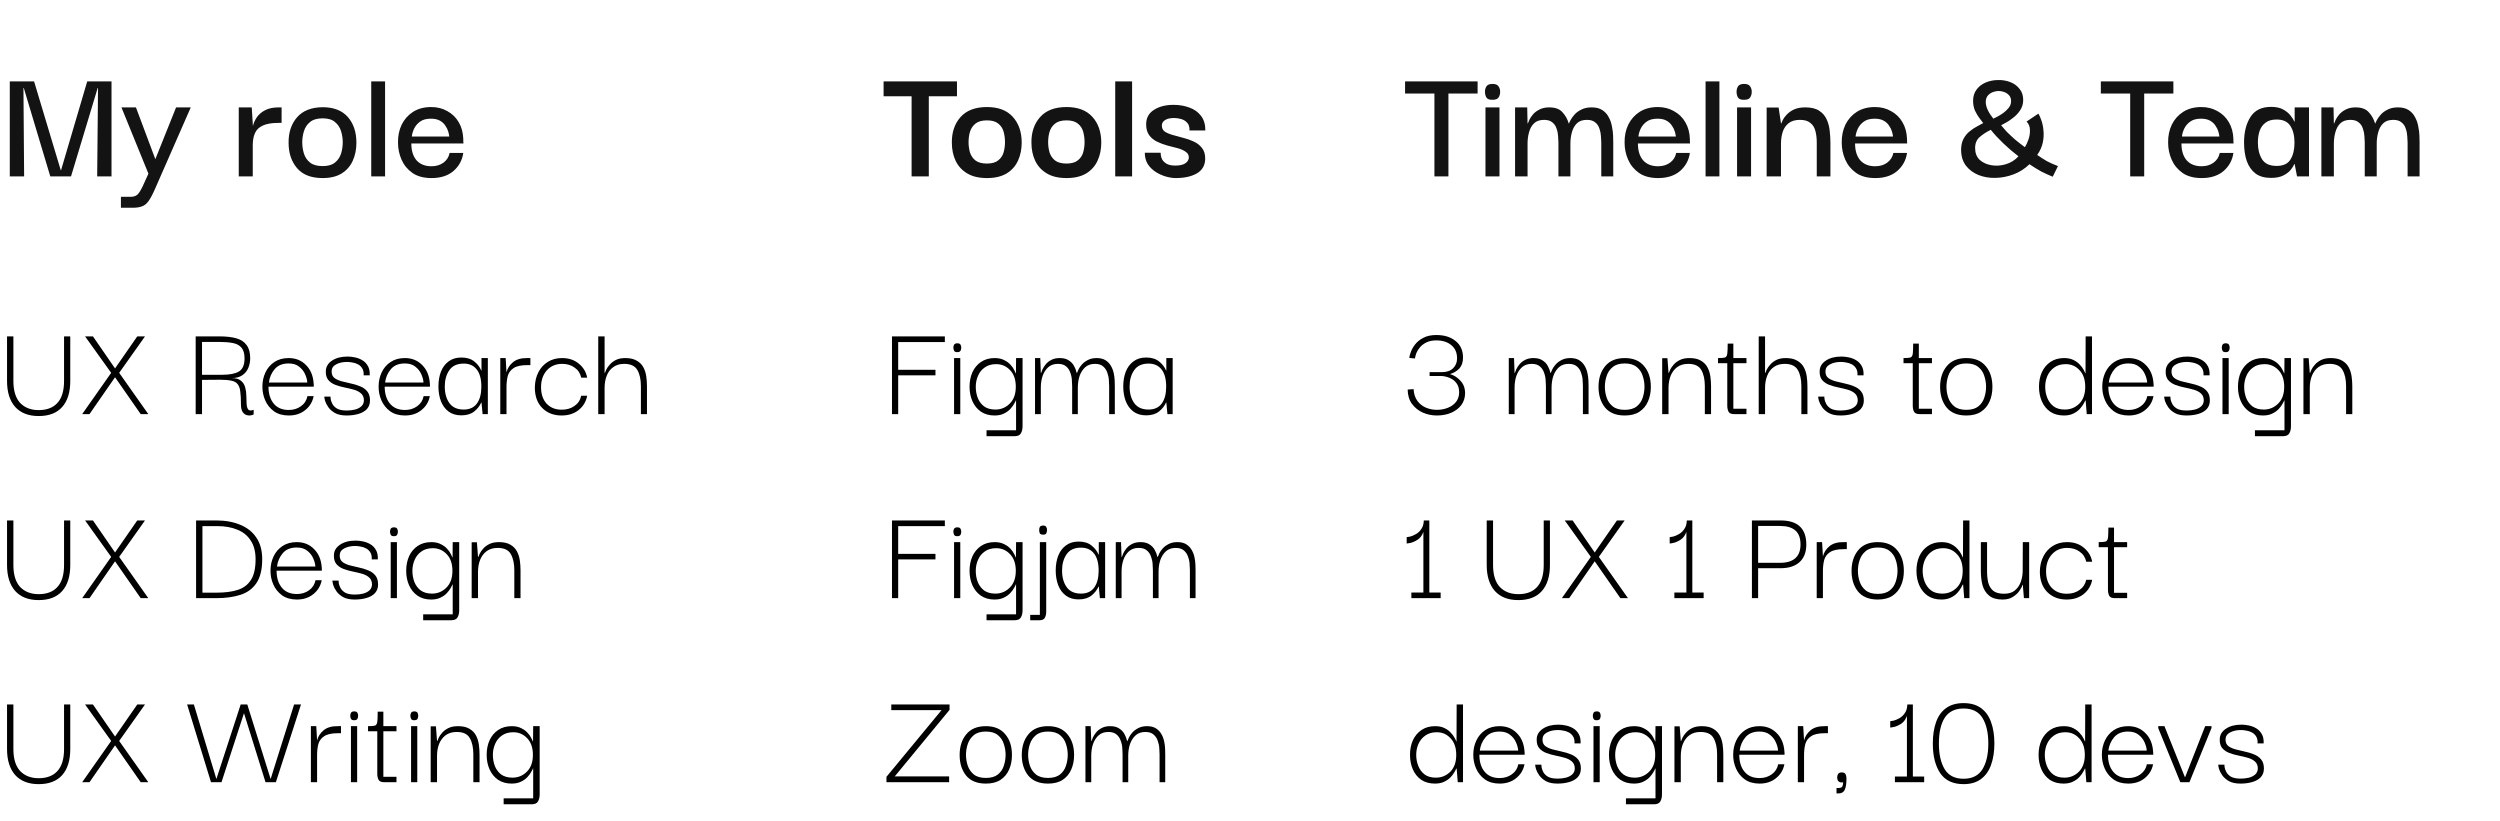 <svg width="326" height="107" viewBox="0 0 326 107" fill="none" xmlns="http://www.w3.org/2000/svg">
<path d="M1.276 23V10.614H4.444L7.92 22.186H7.964L11.374 10.614H14.542V23H12.672L12.782 11.472H12.738L9.262 23H6.556L3.102 11.472H3.058L3.146 23H1.276ZM15.768 27.092V25.662H17.067C17.375 25.662 17.631 25.589 17.837 25.442C18.042 25.31 18.291 24.943 18.584 24.342L19.355 22.648L15.835 14.002H17.727L20.256 20.756L22.962 14.002H24.877L20.256 24.54C19.934 25.288 19.64 25.845 19.377 26.212C19.113 26.579 18.819 26.813 18.497 26.916C18.174 27.033 17.77 27.092 17.287 27.092H15.768ZM31.133 23V14.002H32.827L32.981 16.444C33.069 16.048 33.237 15.667 33.487 15.3C33.751 14.919 34.11 14.611 34.565 14.376C35.034 14.127 35.628 14.002 36.347 14.002H36.721V16.026H36.325C35.43 16.026 34.741 16.143 34.257 16.378C33.773 16.598 33.435 16.928 33.245 17.368C33.054 17.793 32.959 18.321 32.959 18.952V23H31.133ZM42.076 23.22C40.58 23.22 39.465 22.787 38.732 21.922C37.999 21.057 37.632 19.957 37.632 18.622C37.617 17.273 37.984 16.165 38.732 15.3C39.48 14.435 40.595 13.995 42.076 13.98C43.513 13.98 44.606 14.405 45.354 15.256C46.102 16.107 46.476 17.229 46.476 18.622C46.476 19.487 46.315 20.272 45.992 20.976C45.684 21.665 45.2 22.215 44.54 22.626C43.895 23.022 43.073 23.22 42.076 23.22ZM42.076 21.658C42.78 21.658 43.315 21.504 43.682 21.196C44.063 20.888 44.327 20.499 44.474 20.03C44.621 19.546 44.694 19.055 44.694 18.556C44.694 18.057 44.621 17.573 44.474 17.104C44.327 16.62 44.063 16.224 43.682 15.916C43.315 15.593 42.78 15.432 42.076 15.432C41.357 15.432 40.807 15.593 40.426 15.916C40.045 16.224 39.781 16.62 39.634 17.104C39.487 17.573 39.414 18.057 39.414 18.556C39.414 19.055 39.487 19.546 39.634 20.03C39.781 20.499 40.045 20.888 40.426 21.196C40.807 21.504 41.357 21.658 42.076 21.658ZM48.409 23V10.614H50.213V23H48.409ZM56.277 23.22C55.265 23.22 54.436 23 53.791 22.56C53.145 22.105 52.669 21.526 52.361 20.822C52.053 20.118 51.899 19.377 51.899 18.6C51.884 17.735 52.045 16.95 52.383 16.246C52.735 15.542 53.233 14.985 53.879 14.574C54.539 14.163 55.323 13.958 56.233 13.958C57.01 13.958 57.707 14.134 58.323 14.486C58.953 14.823 59.452 15.307 59.819 15.938C60.185 16.554 60.383 17.287 60.413 18.138C60.413 18.182 60.413 18.27 60.413 18.402C60.427 18.519 60.435 18.622 60.435 18.71H53.637C53.637 19.649 53.864 20.382 54.319 20.91C54.788 21.423 55.433 21.68 56.255 21.68C56.871 21.68 57.391 21.526 57.817 21.218C58.257 20.895 58.528 20.47 58.631 19.942H60.413C60.281 20.881 59.855 21.665 59.137 22.296C58.418 22.912 57.465 23.22 56.277 23.22ZM53.703 17.808H58.587C58.572 17.647 58.528 17.434 58.455 17.17C58.381 16.906 58.257 16.649 58.081 16.4C57.919 16.136 57.685 15.916 57.377 15.74C57.069 15.564 56.673 15.476 56.189 15.476C55.587 15.476 55.111 15.608 54.759 15.872C54.421 16.121 54.165 16.429 53.989 16.796C53.827 17.148 53.732 17.485 53.703 17.808Z" fill="#131313"/>
<path d="M5.04 54.252C3.72 54.252 2.7 53.856 1.98 53.064C1.272 52.26 0.918 51.132 0.918 49.68V43.866H1.746V49.68C1.746 50.952 2.04 51.906 2.628 52.542C3.228 53.166 4.032 53.478 5.04 53.478C6.108 53.478 6.924 53.166 7.488 52.542C8.064 51.918 8.352 50.964 8.352 49.68V43.866H9.162V49.68C9.162 51.156 8.808 52.29 8.1 53.082C7.404 53.862 6.384 54.252 5.04 54.252ZM10.717 54L14.497 48.618L11.095 43.866H12.121L15.001 48.042L17.899 43.866H18.907L15.541 48.618L19.339 54H18.349L15.001 49.194L11.671 54H10.717ZM25.516 54V43.866H28.666C29.518 43.866 30.238 43.95 30.826 44.118C31.414 44.286 31.858 44.58 32.158 45C32.47 45.408 32.626 45.978 32.626 46.71C32.626 47.166 32.542 47.592 32.374 47.988C32.206 48.384 31.942 48.702 31.582 48.942C31.234 49.182 30.778 49.302 30.214 49.302C30.766 49.302 31.174 49.422 31.438 49.662C31.714 49.89 31.894 50.184 31.978 50.544C32.074 50.892 32.122 51.258 32.122 51.642C32.134 52.026 32.146 52.38 32.158 52.704C32.182 53.016 32.254 53.25 32.374 53.406C32.506 53.55 32.74 53.562 33.076 53.442V54.036C33.016 54.084 32.896 54.126 32.716 54.162C32.548 54.198 32.362 54.186 32.158 54.126C31.954 54.066 31.78 53.928 31.636 53.712C31.492 53.496 31.42 53.166 31.42 52.722C31.42 52.026 31.39 51.468 31.33 51.048C31.282 50.628 31.168 50.31 30.988 50.094C30.82 49.866 30.55 49.716 30.178 49.644C29.818 49.56 29.326 49.518 28.702 49.518C28.078 49.518 27.292 49.524 26.344 49.536V54H25.516ZM26.344 48.87H28.99C29.962 48.87 30.688 48.726 31.168 48.438C31.648 48.138 31.888 47.574 31.888 46.746C31.888 46.11 31.756 45.642 31.492 45.342C31.24 45.03 30.862 44.826 30.358 44.73C29.866 44.634 29.266 44.586 28.558 44.586H26.344V48.87ZM37.657 54.18C36.877 54.18 36.229 53.994 35.713 53.622C35.209 53.25 34.831 52.776 34.579 52.2C34.327 51.612 34.207 51.006 34.219 50.382C34.219 49.734 34.351 49.128 34.615 48.564C34.879 48 35.263 47.55 35.767 47.214C36.283 46.866 36.907 46.692 37.639 46.692C38.551 46.692 39.301 46.992 39.889 47.592C40.489 48.18 40.825 48.972 40.897 49.968C40.909 50.028 40.915 50.1 40.915 50.184C40.915 50.268 40.915 50.346 40.915 50.418H35.011C35.011 51.342 35.239 52.08 35.695 52.632C36.151 53.184 36.805 53.46 37.657 53.46C38.269 53.46 38.797 53.298 39.241 52.974C39.697 52.65 39.979 52.212 40.087 51.66H40.897C40.753 52.404 40.387 53.01 39.799 53.478C39.223 53.946 38.509 54.18 37.657 54.18ZM35.065 49.878H40.069C40.057 49.566 39.967 49.218 39.799 48.834C39.643 48.45 39.385 48.114 39.025 47.826C38.677 47.538 38.215 47.394 37.639 47.394C36.847 47.394 36.241 47.64 35.821 48.132C35.401 48.624 35.149 49.206 35.065 49.878ZM45.205 54.18C44.593 54.18 44.095 54.078 43.711 53.874C43.327 53.658 43.033 53.406 42.829 53.118C42.625 52.83 42.481 52.554 42.397 52.29C42.325 52.026 42.289 51.834 42.289 51.714H43.099C43.099 51.726 43.105 51.828 43.117 52.02C43.141 52.2 43.213 52.41 43.333 52.65C43.453 52.89 43.657 53.1 43.945 53.28C44.245 53.448 44.671 53.532 45.223 53.532C45.607 53.532 45.967 53.49 46.303 53.406C46.651 53.31 46.927 53.166 47.131 52.974C47.347 52.77 47.455 52.506 47.455 52.182C47.443 51.798 47.317 51.504 47.077 51.3C46.837 51.084 46.525 50.922 46.141 50.814C45.757 50.706 45.355 50.61 44.935 50.526C44.515 50.442 44.113 50.328 43.729 50.184C43.357 50.04 43.051 49.83 42.811 49.554C42.583 49.278 42.475 48.9 42.487 48.42C42.487 47.856 42.751 47.394 43.279 47.034C43.807 46.674 44.485 46.494 45.313 46.494C45.625 46.494 45.949 46.53 46.285 46.602C46.633 46.674 46.957 46.8 47.257 46.98C47.557 47.16 47.797 47.412 47.977 47.736C48.157 48.048 48.235 48.45 48.211 48.942H47.419C47.443 48.57 47.383 48.27 47.239 48.042C47.095 47.802 46.903 47.622 46.663 47.502C46.435 47.382 46.195 47.304 45.943 47.268C45.691 47.22 45.463 47.196 45.259 47.196C44.695 47.196 44.215 47.304 43.819 47.52C43.435 47.724 43.243 48.03 43.243 48.438C43.243 48.81 43.363 49.092 43.603 49.284C43.843 49.464 44.155 49.608 44.539 49.716C44.923 49.812 45.325 49.908 45.745 50.004C46.165 50.088 46.561 50.208 46.933 50.364C47.317 50.508 47.629 50.724 47.869 51.012C48.121 51.3 48.247 51.702 48.247 52.218C48.247 52.674 48.109 53.052 47.833 53.352C47.557 53.64 47.185 53.85 46.717 53.982C46.261 54.114 45.757 54.18 45.205 54.18ZM52.81 54.18C52.03 54.18 51.382 53.994 50.866 53.622C50.362 53.25 49.984 52.776 49.732 52.2C49.48 51.612 49.36 51.006 49.372 50.382C49.372 49.734 49.504 49.128 49.768 48.564C50.032 48 50.416 47.55 50.92 47.214C51.436 46.866 52.06 46.692 52.792 46.692C53.704 46.692 54.454 46.992 55.042 47.592C55.642 48.18 55.978 48.972 56.05 49.968C56.062 50.028 56.068 50.1 56.068 50.184C56.068 50.268 56.068 50.346 56.068 50.418H50.164C50.164 51.342 50.392 52.08 50.848 52.632C51.304 53.184 51.958 53.46 52.81 53.46C53.422 53.46 53.95 53.298 54.394 52.974C54.85 52.65 55.132 52.212 55.24 51.66H56.05C55.906 52.404 55.54 53.01 54.952 53.478C54.376 53.946 53.662 54.18 52.81 54.18ZM50.218 49.878H55.222C55.21 49.566 55.12 49.218 54.952 48.834C54.796 48.45 54.538 48.114 54.178 47.826C53.83 47.538 53.368 47.394 52.792 47.394C52 47.394 51.394 47.64 50.974 48.132C50.554 48.624 50.302 49.206 50.218 49.878ZM60.159 54.162C59.487 54.162 58.929 53.994 58.485 53.658C58.041 53.322 57.711 52.872 57.495 52.308C57.279 51.732 57.171 51.096 57.171 50.4C57.171 49.68 57.279 49.038 57.495 48.474C57.723 47.898 58.059 47.448 58.503 47.124C58.947 46.788 59.499 46.62 60.159 46.62C60.867 46.62 61.431 46.794 61.851 47.142C62.271 47.478 62.571 47.868 62.751 48.312H62.787V46.692H63.615V54H62.931L62.787 52.488H62.751C62.559 52.932 62.253 53.322 61.833 53.658C61.413 53.994 60.855 54.162 60.159 54.162ZM60.465 53.406C61.233 53.406 61.809 53.142 62.193 52.614C62.577 52.086 62.769 51.354 62.769 50.418C62.769 49.422 62.565 48.672 62.157 48.168C61.761 47.664 61.197 47.412 60.465 47.412C59.613 47.412 58.989 47.7 58.593 48.276C58.197 48.84 57.999 49.548 57.999 50.4C57.999 51.288 58.203 52.014 58.611 52.578C59.019 53.13 59.637 53.406 60.465 53.406ZM65.237 54V46.692H65.939L66.047 48.564C66.167 48.048 66.449 47.604 66.893 47.232C67.337 46.86 67.961 46.68 68.765 46.692H69.161V47.61H68.765C67.949 47.61 67.349 47.742 66.965 48.006C66.581 48.258 66.329 48.6 66.209 49.032C66.101 49.464 66.047 49.944 66.047 50.472V54H65.237ZM73.235 54.18C72.203 54.18 71.363 53.856 70.715 53.208C70.067 52.56 69.743 51.666 69.743 50.526C69.755 49.77 69.911 49.104 70.211 48.528C70.511 47.952 70.925 47.502 71.453 47.178C71.981 46.854 72.593 46.692 73.289 46.692C74.177 46.692 74.909 46.938 75.485 47.43C76.073 47.91 76.433 48.516 76.565 49.248H75.791C75.671 48.684 75.383 48.246 74.927 47.934C74.483 47.61 73.943 47.448 73.307 47.448C72.479 47.448 71.813 47.73 71.309 48.294C70.805 48.858 70.553 49.59 70.553 50.49C70.553 51.39 70.793 52.104 71.273 52.632C71.765 53.16 72.425 53.424 73.253 53.424C73.901 53.424 74.453 53.262 74.909 52.938C75.377 52.614 75.671 52.17 75.791 51.606H76.565C76.433 52.35 76.067 52.968 75.467 53.46C74.867 53.94 74.123 54.18 73.235 54.18ZM78.011 54V43.866H78.839V48.636H78.875C78.899 48.552 78.959 48.408 79.055 48.204C79.151 48 79.301 47.784 79.505 47.556C79.709 47.316 79.973 47.112 80.297 46.944C80.633 46.776 81.047 46.692 81.539 46.692C82.163 46.692 82.661 46.806 83.033 47.034C83.417 47.25 83.705 47.538 83.897 47.898C84.089 48.258 84.215 48.654 84.275 49.086C84.335 49.518 84.365 49.95 84.365 50.382V54H83.573V50.364C83.573 49.476 83.417 48.768 83.105 48.24C82.793 47.712 82.223 47.448 81.395 47.448C80.819 47.448 80.339 47.592 79.955 47.88C79.571 48.156 79.289 48.534 79.109 49.014C78.929 49.482 78.839 49.992 78.839 50.544V54H78.011ZM5.04 78.252C3.72 78.252 2.7 77.856 1.98 77.064C1.272 76.26 0.918 75.132 0.918 73.68V67.866H1.746V73.68C1.746 74.952 2.04 75.906 2.628 76.542C3.228 77.166 4.032 77.478 5.04 77.478C6.108 77.478 6.924 77.166 7.488 76.542C8.064 75.918 8.352 74.964 8.352 73.68V67.866H9.162V73.68C9.162 75.156 8.808 76.29 8.1 77.082C7.404 77.862 6.384 78.252 5.04 78.252ZM10.717 78L14.497 72.618L11.095 67.866H12.121L15.001 72.042L17.899 67.866H18.907L15.541 72.618L19.339 78H18.349L15.001 73.194L11.671 78H10.717ZM34.192 72.924C34.192 74.256 33.94 75.294 33.436 76.038C32.944 76.77 32.248 77.28 31.348 77.568C30.448 77.856 29.398 78 28.198 78H25.57V67.866H28.198C29.398 67.866 30.448 68.058 31.348 68.442C32.248 68.814 32.944 69.372 33.436 70.116C33.94 70.86 34.192 71.796 34.192 72.924ZM26.398 77.28H28.342C29.338 77.28 30.208 77.166 30.952 76.938C31.708 76.71 32.29 76.284 32.698 75.66C33.118 75.036 33.328 74.124 33.328 72.924C33.328 71.94 33.118 71.13 32.698 70.494C32.29 69.846 31.708 69.372 30.952 69.072C30.208 68.76 29.338 68.604 28.342 68.604H26.398V77.28ZM38.712 78.18C37.932 78.18 37.284 77.994 36.768 77.622C36.264 77.25 35.886 76.776 35.634 76.2C35.382 75.612 35.262 75.006 35.274 74.382C35.274 73.734 35.406 73.128 35.67 72.564C35.934 72 36.318 71.55 36.822 71.214C37.338 70.866 37.962 70.692 38.694 70.692C39.606 70.692 40.356 70.992 40.944 71.592C41.544 72.18 41.88 72.972 41.952 73.968C41.964 74.028 41.97 74.1 41.97 74.184C41.97 74.268 41.97 74.346 41.97 74.418H36.066C36.066 75.342 36.294 76.08 36.75 76.632C37.206 77.184 37.86 77.46 38.712 77.46C39.324 77.46 39.852 77.298 40.296 76.974C40.752 76.65 41.034 76.212 41.142 75.66H41.952C41.808 76.404 41.442 77.01 40.854 77.478C40.278 77.946 39.564 78.18 38.712 78.18ZM36.12 73.878H41.124C41.112 73.566 41.022 73.218 40.854 72.834C40.698 72.45 40.44 72.114 40.08 71.826C39.732 71.538 39.27 71.394 38.694 71.394C37.902 71.394 37.296 71.64 36.876 72.132C36.456 72.624 36.204 73.206 36.12 73.878ZM46.26 78.18C45.648 78.18 45.15 78.078 44.766 77.874C44.382 77.658 44.088 77.406 43.884 77.118C43.68 76.83 43.536 76.554 43.452 76.29C43.38 76.026 43.344 75.834 43.344 75.714H44.154C44.154 75.726 44.16 75.828 44.172 76.02C44.196 76.2 44.268 76.41 44.388 76.65C44.508 76.89 44.712 77.1 45 77.28C45.3 77.448 45.726 77.532 46.278 77.532C46.662 77.532 47.022 77.49 47.358 77.406C47.706 77.31 47.982 77.166 48.186 76.974C48.402 76.77 48.51 76.506 48.51 76.182C48.498 75.798 48.372 75.504 48.132 75.3C47.892 75.084 47.58 74.922 47.196 74.814C46.812 74.706 46.41 74.61 45.99 74.526C45.57 74.442 45.168 74.328 44.784 74.184C44.412 74.04 44.106 73.83 43.866 73.554C43.638 73.278 43.53 72.9 43.542 72.42C43.542 71.856 43.806 71.394 44.334 71.034C44.862 70.674 45.54 70.494 46.368 70.494C46.68 70.494 47.004 70.53 47.34 70.602C47.688 70.674 48.012 70.8 48.312 70.98C48.612 71.16 48.852 71.412 49.032 71.736C49.212 72.048 49.29 72.45 49.266 72.942H48.474C48.498 72.57 48.438 72.27 48.294 72.042C48.15 71.802 47.958 71.622 47.718 71.502C47.49 71.382 47.25 71.304 46.998 71.268C46.746 71.22 46.518 71.196 46.314 71.196C45.75 71.196 45.27 71.304 44.874 71.52C44.49 71.724 44.298 72.03 44.298 72.438C44.298 72.81 44.418 73.092 44.658 73.284C44.898 73.464 45.21 73.608 45.594 73.716C45.978 73.812 46.38 73.908 46.8 74.004C47.22 74.088 47.616 74.208 47.988 74.364C48.372 74.508 48.684 74.724 48.924 75.012C49.176 75.3 49.302 75.702 49.302 76.218C49.302 76.674 49.164 77.052 48.888 77.352C48.612 77.64 48.24 77.85 47.772 77.982C47.316 78.114 46.812 78.18 46.26 78.18ZM51.38 69.918C51.176 69.93 51.038 69.876 50.966 69.756C50.894 69.636 50.858 69.492 50.858 69.324C50.858 69.168 50.894 69.036 50.966 68.928C51.038 68.82 51.176 68.766 51.38 68.766C51.572 68.766 51.704 68.82 51.776 68.928C51.848 69.036 51.884 69.168 51.884 69.324C51.884 69.504 51.848 69.648 51.776 69.756C51.704 69.864 51.572 69.918 51.38 69.918ZM50.948 78V70.692H51.758V78H50.948ZM55.181 80.88V80.106H59.033V76.218H58.997C58.973 76.302 58.901 76.446 58.781 76.65C58.673 76.854 58.511 77.076 58.295 77.316C58.079 77.556 57.797 77.76 57.449 77.928C57.113 78.096 56.705 78.18 56.225 78.18C55.529 78.18 54.935 78.012 54.443 77.676C53.963 77.34 53.597 76.89 53.345 76.326C53.093 75.762 52.967 75.132 52.967 74.436C52.967 73.728 53.093 73.092 53.345 72.528C53.609 71.964 53.981 71.52 54.461 71.196C54.953 70.86 55.547 70.692 56.243 70.692C56.735 70.692 57.149 70.782 57.485 70.962C57.833 71.13 58.109 71.334 58.313 71.574C58.529 71.802 58.685 72.024 58.781 72.24C58.889 72.444 58.955 72.588 58.979 72.672H59.015L59.033 70.692H59.879V79.566C59.879 79.95 59.807 80.262 59.663 80.502C59.531 80.754 59.249 80.88 58.817 80.88H55.181ZM56.333 77.406C57.065 77.406 57.689 77.148 58.205 76.632C58.733 76.116 58.997 75.384 58.997 74.436C58.997 73.512 58.751 72.792 58.259 72.276C57.767 71.748 57.161 71.484 56.441 71.484C55.841 71.484 55.343 71.628 54.947 71.916C54.551 72.192 54.257 72.558 54.065 73.014C53.873 73.458 53.777 73.932 53.777 74.436C53.777 74.94 53.861 75.42 54.029 75.876C54.209 76.332 54.485 76.704 54.857 76.992C55.241 77.268 55.733 77.406 56.333 77.406ZM61.505 78V70.71H62.189L62.333 72.636H62.369C62.393 72.552 62.453 72.408 62.549 72.204C62.645 72 62.795 71.784 62.999 71.556C63.203 71.316 63.473 71.112 63.809 70.944C64.145 70.776 64.565 70.692 65.069 70.692C65.693 70.692 66.191 70.806 66.563 71.034C66.935 71.25 67.217 71.538 67.409 71.898C67.601 72.258 67.727 72.654 67.787 73.086C67.847 73.518 67.877 73.95 67.877 74.382V78H67.067V74.364C67.067 73.476 66.911 72.768 66.599 72.24C66.299 71.712 65.735 71.448 64.907 71.448C64.319 71.448 63.833 71.592 63.449 71.88C63.077 72.156 62.795 72.534 62.603 73.014C62.423 73.482 62.333 73.992 62.333 74.544V78H61.505ZM5.04 102.252C3.72 102.252 2.7 101.856 1.98 101.064C1.272 100.26 0.918 99.132 0.918 97.68V91.866H1.746V97.68C1.746 98.952 2.04 99.906 2.628 100.542C3.228 101.166 4.032 101.478 5.04 101.478C6.108 101.478 6.924 101.166 7.488 100.542C8.064 99.918 8.352 98.964 8.352 97.68V91.866H9.162V97.68C9.162 99.156 8.808 100.29 8.1 101.082C7.404 101.862 6.384 102.252 5.04 102.252ZM10.717 102L14.497 96.618L11.095 91.866H12.121L15.001 96.042L17.899 91.866H18.907L15.541 96.618L19.339 102H18.349L15.001 97.194L11.671 102H10.717ZM31.384 91.866H32.248L35.29 101.586L38.35 91.866H39.25L35.974 102H34.624L31.816 93L28.882 102H27.514L24.4 91.866H25.282L28.216 101.586L31.384 91.866ZM40.539 102V94.692H41.242L41.349 96.564C41.469 96.048 41.752 95.604 42.196 95.232C42.639 94.86 43.264 94.68 44.068 94.692H44.464V95.61H44.068C43.252 95.61 42.651 95.742 42.267 96.006C41.883 96.258 41.632 96.6 41.511 97.032C41.404 97.464 41.349 97.944 41.349 98.472V102H40.539ZM46.195 93.918C45.991 93.93 45.853 93.876 45.781 93.756C45.709 93.636 45.673 93.492 45.673 93.324C45.673 93.168 45.709 93.036 45.781 92.928C45.853 92.82 45.991 92.766 46.195 92.766C46.387 92.766 46.519 92.82 46.591 92.928C46.663 93.036 46.699 93.168 46.699 93.324C46.699 93.504 46.663 93.648 46.591 93.756C46.519 93.864 46.387 93.918 46.195 93.918ZM45.763 102V94.692H46.573V102H45.763ZM50.098 102C49.714 102 49.468 101.892 49.36 101.676C49.252 101.46 49.198 101.202 49.198 100.902V95.358H47.992V94.692C48.424 94.692 48.724 94.668 48.892 94.62C49.06 94.56 49.162 94.398 49.198 94.134C49.234 93.87 49.252 93.426 49.252 92.802H49.99V94.692H51.7V95.358H49.99V101.298H51.7V102H50.098ZM54.035 93.918C53.831 93.93 53.693 93.876 53.621 93.756C53.549 93.636 53.513 93.492 53.513 93.324C53.513 93.168 53.549 93.036 53.621 92.928C53.693 92.82 53.831 92.766 54.035 92.766C54.227 92.766 54.359 92.82 54.431 92.928C54.503 93.036 54.539 93.168 54.539 93.324C54.539 93.504 54.503 93.648 54.431 93.756C54.359 93.864 54.227 93.918 54.035 93.918ZM53.603 102V94.692H54.413V102H53.603ZM56.161 102V94.71H56.845L56.989 96.636H57.025C57.049 96.552 57.109 96.408 57.205 96.204C57.301 96 57.451 95.784 57.655 95.556C57.859 95.316 58.129 95.112 58.465 94.944C58.801 94.776 59.221 94.692 59.725 94.692C60.349 94.692 60.847 94.806 61.219 95.034C61.591 95.25 61.873 95.538 62.065 95.898C62.257 96.258 62.383 96.654 62.443 97.086C62.503 97.518 62.533 97.95 62.533 98.382V102H61.723V98.364C61.723 97.476 61.567 96.768 61.255 96.24C60.955 95.712 60.391 95.448 59.563 95.448C58.975 95.448 58.489 95.592 58.105 95.88C57.733 96.156 57.451 96.534 57.259 97.014C57.079 97.482 56.989 97.992 56.989 98.544V102H56.161ZM65.675 104.88V104.106H69.527V100.218H69.491C69.467 100.302 69.395 100.446 69.275 100.65C69.167 100.854 69.005 101.076 68.789 101.316C68.573 101.556 68.291 101.76 67.943 101.928C67.607 102.096 67.199 102.18 66.719 102.18C66.023 102.18 65.429 102.012 64.937 101.676C64.457 101.34 64.091 100.89 63.839 100.326C63.587 99.762 63.461 99.132 63.461 98.436C63.461 97.728 63.587 97.092 63.839 96.528C64.103 95.964 64.475 95.52 64.955 95.196C65.447 94.86 66.041 94.692 66.737 94.692C67.229 94.692 67.643 94.782 67.979 94.962C68.327 95.13 68.603 95.334 68.807 95.574C69.023 95.802 69.179 96.024 69.275 96.24C69.383 96.444 69.449 96.588 69.473 96.672H69.509L69.527 94.692H70.373V103.566C70.373 103.95 70.301 104.262 70.157 104.502C70.025 104.754 69.743 104.88 69.311 104.88H65.675ZM66.827 101.406C67.559 101.406 68.183 101.148 68.699 100.632C69.227 100.116 69.491 99.384 69.491 98.436C69.491 97.512 69.245 96.792 68.753 96.276C68.261 95.748 67.655 95.484 66.935 95.484C66.335 95.484 65.837 95.628 65.441 95.916C65.045 96.192 64.751 96.558 64.559 97.014C64.367 97.458 64.271 97.932 64.271 98.436C64.271 98.94 64.355 99.42 64.523 99.876C64.703 100.332 64.979 100.704 65.351 100.992C65.735 101.268 66.227 101.406 66.827 101.406Z" fill="black"/>
<path d="M115.22 12.55V10.614H124.79V12.55H121.116V23H118.872V12.55H115.22ZM128.697 23.22C127.671 23.22 126.82 23.022 126.145 22.626C125.471 22.23 124.965 21.687 124.627 20.998C124.29 20.294 124.121 19.495 124.121 18.6C124.107 17.251 124.481 16.143 125.243 15.278C126.021 14.398 127.172 13.958 128.697 13.958C130.179 13.958 131.301 14.383 132.063 15.234C132.841 16.085 133.229 17.207 133.229 18.6C133.229 19.465 133.068 20.25 132.745 20.954C132.423 21.658 131.924 22.215 131.249 22.626C130.575 23.022 129.724 23.22 128.697 23.22ZM128.697 21.328C129.343 21.328 129.834 21.189 130.171 20.91C130.523 20.631 130.758 20.279 130.875 19.854C130.993 19.414 131.051 18.974 131.051 18.534C131.051 18.079 130.993 17.632 130.875 17.192C130.758 16.752 130.523 16.393 130.171 16.114C129.834 15.835 129.343 15.696 128.697 15.696C128.037 15.696 127.531 15.843 127.179 16.136C126.842 16.415 126.607 16.774 126.475 17.214C126.358 17.639 126.299 18.079 126.299 18.534C126.299 18.974 126.358 19.414 126.475 19.854C126.607 20.279 126.842 20.631 127.179 20.91C127.531 21.189 128.037 21.328 128.697 21.328ZM139.074 23.22C138.048 23.22 137.197 23.022 136.522 22.626C135.848 22.23 135.342 21.687 135.004 20.998C134.667 20.294 134.498 19.495 134.498 18.6C134.484 17.251 134.858 16.143 135.62 15.278C136.398 14.398 137.549 13.958 139.074 13.958C140.556 13.958 141.678 14.383 142.44 15.234C143.218 16.085 143.606 17.207 143.606 18.6C143.606 19.465 143.445 20.25 143.122 20.954C142.8 21.658 142.301 22.215 141.626 22.626C140.952 23.022 140.101 23.22 139.074 23.22ZM139.074 21.328C139.72 21.328 140.211 21.189 140.548 20.91C140.9 20.631 141.135 20.279 141.252 19.854C141.37 19.414 141.428 18.974 141.428 18.534C141.428 18.079 141.37 17.632 141.252 17.192C141.135 16.752 140.9 16.393 140.548 16.114C140.211 15.835 139.72 15.696 139.074 15.696C138.414 15.696 137.908 15.843 137.556 16.136C137.219 16.415 136.984 16.774 136.852 17.214C136.735 17.639 136.676 18.079 136.676 18.534C136.676 18.974 136.735 19.414 136.852 19.854C136.984 20.279 137.219 20.631 137.556 20.91C137.908 21.189 138.414 21.328 139.074 21.328ZM145.425 23V10.614H147.625V23H145.425ZM153.308 23.22C152.926 23.22 152.501 23.154 152.032 23.022C151.577 22.89 151.137 22.692 150.712 22.428C150.301 22.164 149.956 21.827 149.678 21.416C149.414 20.991 149.282 20.492 149.282 19.92H151.35C151.35 19.949 151.357 20.052 151.372 20.228C151.386 20.389 151.445 20.58 151.548 20.8C151.665 21.005 151.856 21.189 152.12 21.35C152.384 21.511 152.765 21.592 153.264 21.592C153.85 21.592 154.29 21.489 154.584 21.284C154.877 21.064 155.024 20.815 155.024 20.536C155.024 20.213 154.884 19.964 154.606 19.788C154.342 19.597 153.997 19.443 153.572 19.326C153.146 19.209 152.692 19.091 152.208 18.974C151.738 18.842 151.291 18.673 150.866 18.468C150.455 18.263 150.118 17.984 149.854 17.632C149.59 17.265 149.458 16.796 149.458 16.224C149.458 15.388 149.795 14.757 150.47 14.332C151.144 13.892 152.002 13.672 153.044 13.672C153.777 13.672 154.459 13.789 155.09 14.024C155.72 14.244 156.226 14.603 156.608 15.102C156.989 15.586 157.18 16.224 157.18 17.016H155.112C155.126 16.561 155.024 16.224 154.804 16.004C154.598 15.769 154.334 15.608 154.012 15.52C153.704 15.432 153.403 15.388 153.11 15.388C152.582 15.388 152.178 15.483 151.9 15.674C151.636 15.85 151.504 16.085 151.504 16.378C151.504 16.715 151.636 16.979 151.9 17.17C152.178 17.346 152.53 17.493 152.956 17.61C153.396 17.727 153.85 17.852 154.32 17.984C154.804 18.101 155.258 18.263 155.684 18.468C156.124 18.673 156.476 18.952 156.74 19.304C157.018 19.641 157.158 20.096 157.158 20.668C157.158 21.533 156.798 22.179 156.08 22.604C155.376 23.015 154.452 23.22 153.308 23.22Z" fill="#131313"/>
<path d="M117.124 54H116.314V43.866H123.208V44.604H117.124V48.222H121.984V48.942H117.124V54ZM124.843 45.918C124.639 45.93 124.501 45.876 124.429 45.756C124.357 45.636 124.321 45.492 124.321 45.324C124.321 45.168 124.357 45.036 124.429 44.928C124.501 44.82 124.639 44.766 124.843 44.766C125.035 44.766 125.167 44.82 125.239 44.928C125.311 45.036 125.347 45.168 125.347 45.324C125.347 45.504 125.311 45.648 125.239 45.756C125.167 45.864 125.035 45.918 124.843 45.918ZM124.411 54V46.692H125.221V54H124.411ZM128.644 56.88V56.106H132.496V52.218H132.46C132.436 52.302 132.364 52.446 132.244 52.65C132.136 52.854 131.974 53.076 131.758 53.316C131.542 53.556 131.26 53.76 130.912 53.928C130.576 54.096 130.168 54.18 129.688 54.18C128.992 54.18 128.398 54.012 127.906 53.676C127.426 53.34 127.06 52.89 126.808 52.326C126.556 51.762 126.43 51.132 126.43 50.436C126.43 49.728 126.556 49.092 126.808 48.528C127.072 47.964 127.444 47.52 127.924 47.196C128.416 46.86 129.01 46.692 129.706 46.692C130.198 46.692 130.612 46.782 130.948 46.962C131.296 47.13 131.572 47.334 131.776 47.574C131.992 47.802 132.148 48.024 132.244 48.24C132.352 48.444 132.418 48.588 132.442 48.672H132.478L132.496 46.692H133.342V55.566C133.342 55.95 133.27 56.262 133.126 56.502C132.994 56.754 132.712 56.88 132.28 56.88H128.644ZM129.796 53.406C130.528 53.406 131.152 53.148 131.668 52.632C132.196 52.116 132.46 51.384 132.46 50.436C132.46 49.512 132.214 48.792 131.722 48.276C131.23 47.748 130.624 47.484 129.904 47.484C129.304 47.484 128.806 47.628 128.41 47.916C128.014 48.192 127.72 48.558 127.528 49.014C127.336 49.458 127.24 49.932 127.24 50.436C127.24 50.94 127.324 51.42 127.492 51.876C127.672 52.332 127.948 52.704 128.32 52.992C128.704 53.268 129.196 53.406 129.796 53.406ZM134.968 54V46.692H135.652L135.724 48.636H135.76C135.796 48.528 135.856 48.372 135.94 48.168C136.036 47.952 136.174 47.736 136.354 47.52C136.534 47.292 136.774 47.1 137.074 46.944C137.374 46.776 137.746 46.692 138.19 46.692C138.67 46.692 139.054 46.788 139.342 46.98C139.642 47.16 139.876 47.4 140.044 47.7C140.212 48 140.332 48.312 140.404 48.636H140.44C140.476 48.528 140.542 48.372 140.638 48.168C140.746 47.952 140.896 47.736 141.088 47.52C141.292 47.292 141.55 47.1 141.862 46.944C142.174 46.776 142.552 46.692 142.996 46.692C143.476 46.692 143.866 46.788 144.166 46.98C144.466 47.172 144.7 47.418 144.868 47.718C145.036 48.006 145.156 48.318 145.228 48.654C145.3 48.99 145.342 49.314 145.354 49.626C145.366 49.926 145.372 50.178 145.372 50.382V54H144.634V50.364C144.634 50.16 144.622 49.902 144.598 49.59C144.586 49.266 144.52 48.942 144.4 48.618C144.292 48.282 144.112 48.006 143.86 47.79C143.608 47.562 143.248 47.448 142.78 47.448C142.264 47.448 141.844 47.592 141.52 47.88C141.196 48.168 140.95 48.546 140.782 49.014C140.626 49.482 140.548 49.992 140.548 50.544V54H139.81V50.364C139.81 50.16 139.798 49.902 139.774 49.59C139.762 49.266 139.696 48.942 139.576 48.618C139.468 48.282 139.288 48.006 139.036 47.79C138.784 47.562 138.424 47.448 137.956 47.448C137.44 47.448 137.02 47.592 136.696 47.88C136.372 48.168 136.126 48.546 135.958 49.014C135.802 49.482 135.724 49.992 135.724 50.544V54H134.968ZM149.46 54.162C148.788 54.162 148.23 53.994 147.786 53.658C147.342 53.322 147.012 52.872 146.796 52.308C146.58 51.732 146.472 51.096 146.472 50.4C146.472 49.68 146.58 49.038 146.796 48.474C147.024 47.898 147.36 47.448 147.804 47.124C148.248 46.788 148.8 46.62 149.46 46.62C150.168 46.62 150.732 46.794 151.152 47.142C151.572 47.478 151.872 47.868 152.052 48.312H152.088V46.692H152.916V54H152.232L152.088 52.488H152.052C151.86 52.932 151.554 53.322 151.134 53.658C150.714 53.994 150.156 54.162 149.46 54.162ZM149.766 53.406C150.534 53.406 151.11 53.142 151.494 52.614C151.878 52.086 152.07 51.354 152.07 50.418C152.07 49.422 151.866 48.672 151.458 48.168C151.062 47.664 150.498 47.412 149.766 47.412C148.914 47.412 148.29 47.7 147.894 48.276C147.498 48.84 147.3 49.548 147.3 50.4C147.3 51.288 147.504 52.014 147.912 52.578C148.32 53.13 148.938 53.406 149.766 53.406ZM117.124 78H116.314V67.866H123.208V68.604H117.124V72.222H121.984V72.942H117.124V78ZM124.843 69.918C124.639 69.93 124.501 69.876 124.429 69.756C124.357 69.636 124.321 69.492 124.321 69.324C124.321 69.168 124.357 69.036 124.429 68.928C124.501 68.82 124.639 68.766 124.843 68.766C125.035 68.766 125.167 68.82 125.239 68.928C125.311 69.036 125.347 69.168 125.347 69.324C125.347 69.504 125.311 69.648 125.239 69.756C125.167 69.864 125.035 69.918 124.843 69.918ZM124.411 78V70.692H125.221V78H124.411ZM128.644 80.88V80.106H132.496V76.218H132.46C132.436 76.302 132.364 76.446 132.244 76.65C132.136 76.854 131.974 77.076 131.758 77.316C131.542 77.556 131.26 77.76 130.912 77.928C130.576 78.096 130.168 78.18 129.688 78.18C128.992 78.18 128.398 78.012 127.906 77.676C127.426 77.34 127.06 76.89 126.808 76.326C126.556 75.762 126.43 75.132 126.43 74.436C126.43 73.728 126.556 73.092 126.808 72.528C127.072 71.964 127.444 71.52 127.924 71.196C128.416 70.86 129.01 70.692 129.706 70.692C130.198 70.692 130.612 70.782 130.948 70.962C131.296 71.13 131.572 71.334 131.776 71.574C131.992 71.802 132.148 72.024 132.244 72.24C132.352 72.444 132.418 72.588 132.442 72.672H132.478L132.496 70.692H133.342V79.566C133.342 79.95 133.27 80.262 133.126 80.502C132.994 80.754 132.712 80.88 132.28 80.88H128.644ZM129.796 77.406C130.528 77.406 131.152 77.148 131.668 76.632C132.196 76.116 132.46 75.384 132.46 74.436C132.46 73.512 132.214 72.792 131.722 72.276C131.23 71.748 130.624 71.484 129.904 71.484C129.304 71.484 128.806 71.628 128.41 71.916C128.014 72.192 127.72 72.558 127.528 73.014C127.336 73.458 127.24 73.932 127.24 74.436C127.24 74.94 127.324 75.42 127.492 75.876C127.672 76.332 127.948 76.704 128.32 76.992C128.704 77.268 129.196 77.406 129.796 77.406ZM136.03 69.72C135.814 69.72 135.67 69.666 135.598 69.558C135.538 69.438 135.508 69.288 135.508 69.108C135.508 68.952 135.538 68.82 135.598 68.712C135.67 68.592 135.814 68.532 136.03 68.532C136.234 68.532 136.366 68.592 136.426 68.712C136.498 68.82 136.534 68.952 136.534 69.108C136.534 69.288 136.498 69.438 136.426 69.558C136.366 69.666 136.234 69.72 136.03 69.72ZM135.598 70.692H136.426V79.782C136.426 80.082 136.366 80.34 136.246 80.556C136.138 80.772 135.898 80.88 135.526 80.88H134.338V80.178H135.598V70.692ZM140.653 78.162C139.981 78.162 139.423 77.994 138.979 77.658C138.535 77.322 138.205 76.872 137.989 76.308C137.773 75.732 137.665 75.096 137.665 74.4C137.665 73.68 137.773 73.038 137.989 72.474C138.217 71.898 138.553 71.448 138.997 71.124C139.441 70.788 139.993 70.62 140.653 70.62C141.361 70.62 141.925 70.794 142.345 71.142C142.765 71.478 143.065 71.868 143.245 72.312H143.281V70.692H144.109V78H143.425L143.281 76.488H143.245C143.053 76.932 142.747 77.322 142.327 77.658C141.907 77.994 141.349 78.162 140.653 78.162ZM140.959 77.406C141.727 77.406 142.303 77.142 142.687 76.614C143.071 76.086 143.263 75.354 143.263 74.418C143.263 73.422 143.059 72.672 142.651 72.168C142.255 71.664 141.691 71.412 140.959 71.412C140.107 71.412 139.483 71.7 139.087 72.276C138.691 72.84 138.493 73.548 138.493 74.4C138.493 75.288 138.697 76.014 139.105 76.578C139.513 77.13 140.131 77.406 140.959 77.406ZM145.497 78V70.692H146.181L146.253 72.636H146.289C146.325 72.528 146.385 72.372 146.469 72.168C146.565 71.952 146.703 71.736 146.883 71.52C147.063 71.292 147.303 71.1 147.603 70.944C147.903 70.776 148.275 70.692 148.719 70.692C149.199 70.692 149.583 70.788 149.871 70.98C150.171 71.16 150.405 71.4 150.573 71.7C150.741 72 150.861 72.312 150.933 72.636H150.969C151.005 72.528 151.071 72.372 151.167 72.168C151.275 71.952 151.425 71.736 151.617 71.52C151.821 71.292 152.079 71.1 152.391 70.944C152.703 70.776 153.081 70.692 153.525 70.692C154.005 70.692 154.395 70.788 154.695 70.98C154.995 71.172 155.229 71.418 155.397 71.718C155.565 72.006 155.685 72.318 155.757 72.654C155.829 72.99 155.871 73.314 155.883 73.626C155.895 73.926 155.901 74.178 155.901 74.382V78H155.163V74.364C155.163 74.16 155.151 73.902 155.127 73.59C155.115 73.266 155.049 72.942 154.929 72.618C154.821 72.282 154.641 72.006 154.389 71.79C154.137 71.562 153.777 71.448 153.309 71.448C152.793 71.448 152.373 71.592 152.049 71.88C151.725 72.168 151.479 72.546 151.311 73.014C151.155 73.482 151.077 73.992 151.077 74.544V78H150.339V74.364C150.339 74.16 150.327 73.902 150.303 73.59C150.291 73.266 150.225 72.942 150.105 72.618C149.997 72.282 149.817 72.006 149.565 71.79C149.313 71.562 148.953 71.448 148.485 71.448C147.969 71.448 147.549 71.592 147.225 71.88C146.901 72.168 146.655 72.546 146.487 73.014C146.331 73.482 146.253 73.992 146.253 74.544V78H145.497ZM115.594 102V101.298L122.776 92.604H116.224V91.866H123.82V92.568L116.674 101.244H123.766V102H115.594ZM128.557 102.18C127.417 102.18 126.559 101.832 125.983 101.136C125.419 100.428 125.137 99.534 125.137 98.454C125.137 97.35 125.425 96.45 126.001 95.754C126.577 95.046 127.429 94.692 128.557 94.692C129.661 94.692 130.501 95.04 131.077 95.736C131.665 96.42 131.959 97.326 131.959 98.454C131.959 99.162 131.833 99.798 131.581 100.362C131.341 100.914 130.969 101.358 130.465 101.694C129.973 102.018 129.337 102.18 128.557 102.18ZM128.557 101.442C129.229 101.442 129.751 101.292 130.123 100.992C130.495 100.692 130.753 100.314 130.897 99.858C131.053 99.39 131.131 98.916 131.131 98.436C131.131 97.944 131.053 97.47 130.897 97.014C130.753 96.546 130.495 96.162 130.123 95.862C129.751 95.55 129.229 95.394 128.557 95.394C127.885 95.394 127.363 95.55 126.991 95.862C126.619 96.162 126.355 96.546 126.199 97.014C126.043 97.47 125.965 97.944 125.965 98.436C125.965 98.916 126.043 99.39 126.199 99.858C126.355 100.314 126.619 100.692 126.991 100.992C127.363 101.292 127.885 101.442 128.557 101.442ZM136.66 102.18C135.52 102.18 134.662 101.832 134.086 101.136C133.522 100.428 133.24 99.534 133.24 98.454C133.24 97.35 133.528 96.45 134.104 95.754C134.68 95.046 135.532 94.692 136.66 94.692C137.764 94.692 138.604 95.04 139.18 95.736C139.768 96.42 140.062 97.326 140.062 98.454C140.062 99.162 139.936 99.798 139.684 100.362C139.444 100.914 139.072 101.358 138.568 101.694C138.076 102.018 137.44 102.18 136.66 102.18ZM136.66 101.442C137.332 101.442 137.854 101.292 138.226 100.992C138.598 100.692 138.856 100.314 139 99.858C139.156 99.39 139.234 98.916 139.234 98.436C139.234 97.944 139.156 97.47 139 97.014C138.856 96.546 138.598 96.162 138.226 95.862C137.854 95.55 137.332 95.394 136.66 95.394C135.988 95.394 135.466 95.55 135.094 95.862C134.722 96.162 134.458 96.546 134.302 97.014C134.146 97.47 134.068 97.944 134.068 98.436C134.068 98.916 134.146 99.39 134.302 99.858C134.458 100.314 134.722 100.692 135.094 100.992C135.466 101.292 135.988 101.442 136.66 101.442ZM141.542 102V94.692H142.226L142.298 96.636H142.334C142.37 96.528 142.43 96.372 142.514 96.168C142.61 95.952 142.748 95.736 142.928 95.52C143.108 95.292 143.348 95.1 143.648 94.944C143.948 94.776 144.32 94.692 144.764 94.692C145.244 94.692 145.628 94.788 145.916 94.98C146.216 95.16 146.45 95.4 146.618 95.7C146.786 96 146.906 96.312 146.978 96.636H147.014C147.05 96.528 147.116 96.372 147.212 96.168C147.32 95.952 147.47 95.736 147.662 95.52C147.866 95.292 148.124 95.1 148.436 94.944C148.748 94.776 149.126 94.692 149.57 94.692C150.05 94.692 150.44 94.788 150.74 94.98C151.04 95.172 151.274 95.418 151.442 95.718C151.61 96.006 151.73 96.318 151.802 96.654C151.874 96.99 151.916 97.314 151.928 97.626C151.94 97.926 151.946 98.178 151.946 98.382V102H151.208V98.364C151.208 98.16 151.196 97.902 151.172 97.59C151.16 97.266 151.094 96.942 150.974 96.618C150.866 96.282 150.686 96.006 150.434 95.79C150.182 95.562 149.822 95.448 149.354 95.448C148.838 95.448 148.418 95.592 148.094 95.88C147.77 96.168 147.524 96.546 147.356 97.014C147.2 97.482 147.122 97.992 147.122 98.544V102H146.384V98.364C146.384 98.16 146.372 97.902 146.348 97.59C146.336 97.266 146.27 96.942 146.15 96.618C146.042 96.282 145.862 96.006 145.61 95.79C145.358 95.562 144.998 95.448 144.53 95.448C144.014 95.448 143.594 95.592 143.27 95.88C142.946 96.168 142.7 96.546 142.532 97.014C142.376 97.482 142.298 97.992 142.298 98.544V102H141.542Z" fill="black"/>
<path d="M183.22 12.198V10.614H192.68V12.198H188.874V23H187.048V12.198H183.22ZM194.63 13.012C194.234 13.027 193.97 12.931 193.838 12.726C193.706 12.521 193.64 12.264 193.64 11.956C193.64 11.692 193.706 11.457 193.838 11.252C193.97 11.047 194.234 10.944 194.63 10.944C195.011 10.944 195.268 11.047 195.4 11.252C195.547 11.457 195.62 11.692 195.62 11.956C195.62 12.264 195.547 12.521 195.4 12.726C195.268 12.917 195.011 13.012 194.63 13.012ZM193.706 23V14.002H195.532V23H193.706ZM197.565 23V14.002H199.149L199.193 16.092H199.237C199.266 16.019 199.325 15.872 199.413 15.652C199.515 15.432 199.669 15.197 199.875 14.948C200.095 14.684 200.381 14.464 200.733 14.288C201.085 14.097 201.517 14.002 202.031 14.002C202.808 14.002 203.38 14.215 203.747 14.64C204.128 15.051 204.399 15.535 204.561 16.092H204.605C204.619 16.019 204.685 15.872 204.803 15.652C204.92 15.432 205.089 15.197 205.309 14.948C205.543 14.684 205.844 14.464 206.211 14.288C206.577 14.097 207.025 14.002 207.553 14.002C208.125 14.002 208.587 14.119 208.939 14.354C209.305 14.589 209.584 14.897 209.775 15.278C209.98 15.645 210.119 16.041 210.193 16.466C210.281 16.877 210.332 17.273 210.347 17.654C210.361 18.035 210.369 18.351 210.369 18.6V23H208.807V18.578C208.807 18.358 208.792 18.087 208.763 17.764C208.748 17.427 208.682 17.097 208.565 16.774C208.462 16.437 208.279 16.165 208.015 15.96C207.765 15.74 207.406 15.63 206.937 15.63C206.379 15.63 205.947 15.777 205.639 16.07C205.331 16.363 205.111 16.752 204.979 17.236C204.847 17.705 204.781 18.197 204.781 18.71V23H203.219V18.578C203.219 18.358 203.204 18.087 203.175 17.764C203.16 17.427 203.094 17.097 202.977 16.774C202.874 16.437 202.691 16.165 202.427 15.96C202.177 15.74 201.818 15.63 201.349 15.63C200.791 15.63 200.359 15.777 200.051 16.07C199.743 16.363 199.523 16.752 199.391 17.236C199.259 17.705 199.193 18.197 199.193 18.71V23H197.565ZM216.224 23.22C215.212 23.22 214.383 23 213.738 22.56C213.093 22.105 212.616 21.526 212.308 20.822C212 20.118 211.846 19.377 211.846 18.6C211.831 17.735 211.993 16.95 212.33 16.246C212.682 15.542 213.181 14.985 213.826 14.574C214.486 14.163 215.271 13.958 216.18 13.958C216.957 13.958 217.654 14.134 218.27 14.486C218.901 14.823 219.399 15.307 219.766 15.938C220.133 16.554 220.331 17.287 220.36 18.138C220.36 18.182 220.36 18.27 220.36 18.402C220.375 18.519 220.382 18.622 220.382 18.71H213.584C213.584 19.649 213.811 20.382 214.266 20.91C214.735 21.423 215.381 21.68 216.202 21.68C216.818 21.68 217.339 21.526 217.764 21.218C218.204 20.895 218.475 20.47 218.578 19.942H220.36C220.228 20.881 219.803 21.665 219.084 22.296C218.365 22.912 217.412 23.22 216.224 23.22ZM213.65 17.808H218.534C218.519 17.647 218.475 17.434 218.402 17.17C218.329 16.906 218.204 16.649 218.028 16.4C217.867 16.136 217.632 15.916 217.324 15.74C217.016 15.564 216.62 15.476 216.136 15.476C215.535 15.476 215.058 15.608 214.706 15.872C214.369 16.121 214.112 16.429 213.936 16.796C213.775 17.148 213.679 17.485 213.65 17.808ZM222.407 23V10.614H224.211V23H222.407ZM227.437 13.012C227.041 13.027 226.777 12.931 226.645 12.726C226.513 12.521 226.447 12.264 226.447 11.956C226.447 11.692 226.513 11.457 226.645 11.252C226.777 11.047 227.041 10.944 227.437 10.944C227.818 10.944 228.075 11.047 228.207 11.252C228.353 11.457 228.427 11.692 228.427 11.956C228.427 12.264 228.353 12.521 228.207 12.726C228.075 12.917 227.818 13.012 227.437 13.012ZM226.513 23V14.002H228.339V23H226.513ZM230.371 23V14.024H231.933L232.241 16.092H232.285C232.3 16.033 232.358 15.894 232.461 15.674C232.564 15.454 232.732 15.219 232.967 14.97C233.202 14.706 233.517 14.479 233.913 14.288C234.309 14.097 234.808 14.002 235.409 14.002C236.201 14.002 236.817 14.156 237.257 14.464C237.697 14.757 238.02 15.146 238.225 15.63C238.43 16.099 238.555 16.598 238.599 17.126C238.658 17.654 238.687 18.145 238.687 18.6V23H236.905V18.578C236.905 18.021 236.846 17.522 236.729 17.082C236.612 16.627 236.392 16.275 236.069 16.026C235.761 15.762 235.306 15.63 234.705 15.63C234.089 15.63 233.598 15.777 233.231 16.07C232.864 16.363 232.608 16.745 232.461 17.214C232.314 17.683 232.241 18.182 232.241 18.71V23H230.371ZM244.54 23.22C243.528 23.22 242.7 23 242.054 22.56C241.409 22.105 240.932 21.526 240.624 20.822C240.316 20.118 240.162 19.377 240.162 18.6C240.148 17.735 240.309 16.95 240.646 16.246C240.998 15.542 241.497 14.985 242.142 14.574C242.802 14.163 243.587 13.958 244.496 13.958C245.274 13.958 245.97 14.134 246.586 14.486C247.217 14.823 247.716 15.307 248.082 15.938C248.449 16.554 248.647 17.287 248.676 18.138C248.676 18.182 248.676 18.27 248.676 18.402C248.691 18.519 248.698 18.622 248.698 18.71H241.9C241.9 19.649 242.128 20.382 242.582 20.91C243.052 21.423 243.697 21.68 244.518 21.68C245.134 21.68 245.655 21.526 246.08 21.218C246.52 20.895 246.792 20.47 246.894 19.942H248.676C248.544 20.881 248.119 21.665 247.4 22.296C246.682 22.912 245.728 23.22 244.54 23.22ZM241.966 17.808H246.85C246.836 17.647 246.792 17.434 246.718 17.17C246.645 16.906 246.52 16.649 246.344 16.4C246.183 16.136 245.948 15.916 245.64 15.74C245.332 15.564 244.936 15.476 244.452 15.476C243.851 15.476 243.374 15.608 243.022 15.872C242.685 16.121 242.428 16.429 242.252 16.796C242.091 17.148 241.996 17.485 241.966 17.808ZM267.675 23.044C267.132 22.824 266.619 22.589 266.135 22.34C265.666 22.076 265.167 21.768 264.639 21.416C264.038 22.003 263.348 22.443 262.571 22.736C261.794 23.029 261.002 23.183 260.195 23.198C259.403 23.213 258.67 23.088 257.995 22.824C257.32 22.545 256.77 22.135 256.345 21.592C255.934 21.035 255.729 20.345 255.729 19.524C255.729 18.952 255.839 18.468 256.059 18.072C256.279 17.676 256.55 17.353 256.873 17.104C257.196 16.84 257.518 16.627 257.841 16.466C258.164 16.29 258.42 16.151 258.611 16.048C258.494 15.887 258.325 15.667 258.105 15.388C257.9 15.109 257.709 14.787 257.533 14.42C257.372 14.039 257.291 13.613 257.291 13.144C257.291 12.557 257.445 12.066 257.753 11.67C258.061 11.259 258.464 10.951 258.963 10.746C259.462 10.541 259.99 10.438 260.547 10.438C261.104 10.423 261.632 10.511 262.131 10.702C262.63 10.893 263.033 11.186 263.341 11.582C263.664 11.963 263.825 12.447 263.825 13.034C263.825 13.533 263.693 13.98 263.429 14.376C263.18 14.757 262.872 15.087 262.505 15.366C262.153 15.645 261.823 15.865 261.515 16.026C261.222 16.187 261.031 16.29 260.943 16.334C261.104 16.539 261.339 16.811 261.647 17.148C261.97 17.471 262.336 17.815 262.747 18.182C263.172 18.534 263.605 18.871 264.045 19.194C264.206 18.945 264.36 18.615 264.507 18.204C264.654 17.793 264.72 17.375 264.705 16.95C264.705 16.525 264.558 16.158 264.265 15.85L265.805 14.816C265.922 14.992 266.047 15.271 266.179 15.652C266.326 16.033 266.421 16.481 266.465 16.994C266.524 17.507 266.494 18.043 266.377 18.6C266.26 19.157 266.018 19.693 265.651 20.206C266.076 20.499 266.487 20.763 266.883 20.998C267.294 21.218 267.785 21.438 268.357 21.658L267.675 23.044ZM259.931 15.476C260.034 15.432 260.21 15.344 260.459 15.212C260.708 15.08 260.965 14.919 261.229 14.728C261.493 14.537 261.72 14.325 261.911 14.09C262.116 13.841 262.226 13.577 262.241 13.298C262.27 12.917 262.175 12.616 261.955 12.396C261.735 12.161 261.456 12.007 261.119 11.934C260.796 11.846 260.466 11.846 260.129 11.934C259.792 12.007 259.506 12.161 259.271 12.396C259.051 12.616 258.941 12.924 258.941 13.32C258.956 13.951 259.286 14.669 259.931 15.476ZM263.209 20.382C262.549 19.883 261.896 19.326 261.251 18.71C260.606 18.094 260.056 17.5 259.601 16.928C259.058 17.192 258.582 17.5 258.171 17.852C257.76 18.204 257.555 18.688 257.555 19.304C257.555 19.949 257.753 20.463 258.149 20.844C258.56 21.211 259.073 21.445 259.689 21.548C260.305 21.651 260.928 21.607 261.559 21.416C262.204 21.225 262.754 20.881 263.209 20.382ZM273.949 12.198V10.614H283.409V12.198H279.603V23H277.777V12.198H273.949ZM287.101 23.22C286.089 23.22 285.26 23 284.615 22.56C283.97 22.105 283.493 21.526 283.185 20.822C282.877 20.118 282.723 19.377 282.723 18.6C282.708 17.735 282.87 16.95 283.207 16.246C283.559 15.542 284.058 14.985 284.703 14.574C285.363 14.163 286.148 13.958 287.057 13.958C287.834 13.958 288.531 14.134 289.147 14.486C289.778 14.823 290.276 15.307 290.643 15.938C291.01 16.554 291.208 17.287 291.237 18.138C291.237 18.182 291.237 18.27 291.237 18.402C291.252 18.519 291.259 18.622 291.259 18.71H284.461C284.461 19.649 284.688 20.382 285.143 20.91C285.612 21.423 286.258 21.68 287.079 21.68C287.695 21.68 288.216 21.526 288.641 21.218C289.081 20.895 289.352 20.47 289.455 19.942H291.237C291.105 20.881 290.68 21.665 289.961 22.296C289.242 22.912 288.289 23.22 287.101 23.22ZM284.527 17.808H289.411C289.396 17.647 289.352 17.434 289.279 17.17C289.206 16.906 289.081 16.649 288.905 16.4C288.744 16.136 288.509 15.916 288.201 15.74C287.893 15.564 287.497 15.476 287.013 15.476C286.412 15.476 285.935 15.608 285.583 15.872C285.246 16.121 284.989 16.429 284.813 16.796C284.652 17.148 284.556 17.485 284.527 17.808ZM296.144 23.198C295.308 23.198 294.633 23.007 294.12 22.626C293.606 22.23 293.225 21.687 292.976 20.998C292.741 20.294 292.624 19.495 292.624 18.6C292.624 17.236 292.902 16.121 293.46 15.256C294.017 14.376 294.912 13.936 296.144 13.936C296.804 13.936 297.339 14.053 297.75 14.288C298.16 14.523 298.476 14.787 298.696 15.08C298.93 15.373 299.092 15.63 299.18 15.85H299.224V14.002H301.094V23H299.532L299.224 21.394H299.18C299.092 21.614 298.93 21.871 298.696 22.164C298.461 22.443 298.138 22.685 297.728 22.89C297.317 23.095 296.789 23.198 296.144 23.198ZM296.87 21.636C297.735 21.636 298.336 21.357 298.674 20.8C299.026 20.243 299.202 19.517 299.202 18.622C299.202 17.683 299.018 16.943 298.652 16.4C298.3 15.857 297.706 15.586 296.87 15.586C296.254 15.586 295.77 15.725 295.418 16.004C295.066 16.268 294.809 16.627 294.648 17.082C294.501 17.537 294.428 18.043 294.428 18.6C294.428 19.465 294.611 20.191 294.978 20.778C295.344 21.35 295.975 21.636 296.87 21.636ZM302.709 23V14.002H304.293L304.337 16.092H304.381C304.41 16.019 304.469 15.872 304.557 15.652C304.66 15.432 304.814 15.197 305.019 14.948C305.239 14.684 305.525 14.464 305.877 14.288C306.229 14.097 306.662 14.002 307.175 14.002C307.952 14.002 308.524 14.215 308.891 14.64C309.272 15.051 309.544 15.535 309.705 16.092H309.749C309.764 16.019 309.83 15.872 309.947 15.652C310.064 15.432 310.233 15.197 310.453 14.948C310.688 14.684 310.988 14.464 311.355 14.288C311.722 14.097 312.169 14.002 312.697 14.002C313.269 14.002 313.731 14.119 314.083 14.354C314.45 14.589 314.728 14.897 314.919 15.278C315.124 15.645 315.264 16.041 315.337 16.466C315.425 16.877 315.476 17.273 315.491 17.654C315.506 18.035 315.513 18.351 315.513 18.6V23H313.951V18.578C313.951 18.358 313.936 18.087 313.907 17.764C313.892 17.427 313.826 17.097 313.709 16.774C313.606 16.437 313.423 16.165 313.159 15.96C312.91 15.74 312.55 15.63 312.081 15.63C311.524 15.63 311.091 15.777 310.783 16.07C310.475 16.363 310.255 16.752 310.123 17.236C309.991 17.705 309.925 18.197 309.925 18.71V23H308.363V18.578C308.363 18.358 308.348 18.087 308.319 17.764C308.304 17.427 308.238 17.097 308.121 16.774C308.018 16.437 307.835 16.165 307.571 15.96C307.322 15.74 306.962 15.63 306.493 15.63C305.936 15.63 305.503 15.777 305.195 16.07C304.887 16.363 304.667 16.752 304.535 17.236C304.403 17.705 304.337 18.197 304.337 18.71V23H302.709Z" fill="#131313"/>
<path d="M187.356 54.18C186.744 54.18 186.15 54.06 185.574 53.82C184.998 53.568 184.518 53.19 184.134 52.686C183.762 52.182 183.57 51.552 183.558 50.796L184.332 50.742C184.368 51.366 184.536 51.882 184.836 52.29C185.136 52.686 185.514 52.98 185.97 53.172C186.426 53.352 186.894 53.442 187.374 53.442C187.89 53.442 188.37 53.352 188.814 53.172C189.258 52.992 189.612 52.734 189.876 52.398C190.14 52.05 190.272 51.642 190.272 51.174C190.272 50.742 190.188 50.388 190.02 50.112C189.852 49.836 189.642 49.62 189.39 49.464C189.138 49.308 188.886 49.2 188.634 49.14C188.382 49.068 188.166 49.032 187.986 49.032H186.42V48.528H188.004C188.652 48.528 189.144 48.36 189.48 48.024C189.828 47.688 190.002 47.256 190.002 46.728C190.002 45.996 189.756 45.426 189.264 45.018C188.772 44.598 188.118 44.388 187.302 44.388C186.798 44.388 186.372 44.472 186.024 44.64C185.676 44.808 185.394 45.018 185.178 45.27C184.962 45.522 184.8 45.78 184.692 46.044C184.596 46.308 184.536 46.542 184.512 46.746L183.774 46.674C183.786 46.482 183.852 46.224 183.972 45.9C184.092 45.564 184.284 45.228 184.548 44.892C184.812 44.556 185.166 44.274 185.61 44.046C186.066 43.806 186.63 43.686 187.302 43.686C188.346 43.686 189.186 43.95 189.822 44.478C190.458 44.994 190.776 45.708 190.776 46.62C190.776 47.22 190.62 47.694 190.308 48.042C189.996 48.378 189.588 48.624 189.084 48.78C189.612 48.936 190.068 49.23 190.452 49.662C190.848 50.082 191.046 50.616 191.046 51.264C191.046 51.852 190.884 52.368 190.56 52.812C190.236 53.244 189.798 53.58 189.246 53.82C188.694 54.06 188.064 54.18 187.356 54.18ZM196.745 54V46.692H197.429L197.501 48.636H197.537C197.573 48.528 197.633 48.372 197.717 48.168C197.813 47.952 197.951 47.736 198.131 47.52C198.311 47.292 198.551 47.1 198.851 46.944C199.151 46.776 199.523 46.692 199.967 46.692C200.447 46.692 200.831 46.788 201.119 46.98C201.419 47.16 201.653 47.4 201.821 47.7C201.989 48 202.109 48.312 202.181 48.636H202.217C202.253 48.528 202.319 48.372 202.415 48.168C202.523 47.952 202.673 47.736 202.865 47.52C203.069 47.292 203.327 47.1 203.639 46.944C203.951 46.776 204.329 46.692 204.773 46.692C205.253 46.692 205.643 46.788 205.943 46.98C206.243 47.172 206.477 47.418 206.645 47.718C206.813 48.006 206.933 48.318 207.005 48.654C207.077 48.99 207.119 49.314 207.131 49.626C207.143 49.926 207.149 50.178 207.149 50.382V54H206.411V50.364C206.411 50.16 206.399 49.902 206.375 49.59C206.363 49.266 206.297 48.942 206.177 48.618C206.069 48.282 205.889 48.006 205.637 47.79C205.385 47.562 205.025 47.448 204.557 47.448C204.041 47.448 203.621 47.592 203.297 47.88C202.973 48.168 202.727 48.546 202.559 49.014C202.403 49.482 202.325 49.992 202.325 50.544V54H201.587V50.364C201.587 50.16 201.575 49.902 201.551 49.59C201.539 49.266 201.473 48.942 201.353 48.618C201.245 48.282 201.065 48.006 200.813 47.79C200.561 47.562 200.201 47.448 199.733 47.448C199.217 47.448 198.797 47.592 198.473 47.88C198.149 48.168 197.903 48.546 197.735 49.014C197.579 49.482 197.501 49.992 197.501 50.544V54H196.745ZM211.867 54.18C210.727 54.18 209.869 53.832 209.293 53.136C208.729 52.428 208.447 51.534 208.447 50.454C208.447 49.35 208.735 48.45 209.311 47.754C209.887 47.046 210.739 46.692 211.867 46.692C212.971 46.692 213.811 47.04 214.387 47.736C214.975 48.42 215.269 49.326 215.269 50.454C215.269 51.162 215.143 51.798 214.891 52.362C214.651 52.914 214.279 53.358 213.775 53.694C213.283 54.018 212.647 54.18 211.867 54.18ZM211.867 53.442C212.539 53.442 213.061 53.292 213.433 52.992C213.805 52.692 214.063 52.314 214.207 51.858C214.363 51.39 214.441 50.916 214.441 50.436C214.441 49.944 214.363 49.47 214.207 49.014C214.063 48.546 213.805 48.162 213.433 47.862C213.061 47.55 212.539 47.394 211.867 47.394C211.195 47.394 210.673 47.55 210.301 47.862C209.929 48.162 209.665 48.546 209.509 49.014C209.353 49.47 209.275 49.944 209.275 50.436C209.275 50.916 209.353 51.39 209.509 51.858C209.665 52.314 209.929 52.692 210.301 52.992C210.673 53.292 211.195 53.442 211.867 53.442ZM216.749 54V46.71H217.433L217.577 48.636H217.613C217.637 48.552 217.697 48.408 217.793 48.204C217.889 48 218.039 47.784 218.243 47.556C218.447 47.316 218.717 47.112 219.053 46.944C219.389 46.776 219.809 46.692 220.313 46.692C220.937 46.692 221.435 46.806 221.807 47.034C222.179 47.25 222.461 47.538 222.653 47.898C222.845 48.258 222.971 48.654 223.031 49.086C223.091 49.518 223.121 49.95 223.121 50.382V54H222.311V50.364C222.311 49.476 222.155 48.768 221.843 48.24C221.543 47.712 220.979 47.448 220.151 47.448C219.563 47.448 219.077 47.592 218.693 47.88C218.321 48.156 218.039 48.534 217.847 49.014C217.667 49.482 217.577 49.992 217.577 50.544V54H216.749ZM226.137 54C225.753 54 225.507 53.892 225.399 53.676C225.291 53.46 225.237 53.202 225.237 52.902V47.358H224.031V46.692C224.463 46.692 224.763 46.668 224.931 46.62C225.099 46.56 225.201 46.398 225.237 46.134C225.273 45.87 225.291 45.426 225.291 44.802H226.029V46.692H227.739V47.358H226.029V53.298H227.739V54H226.137ZM229.336 54V43.866H230.164V48.636H230.2C230.224 48.552 230.284 48.408 230.38 48.204C230.476 48 230.626 47.784 230.83 47.556C231.034 47.316 231.298 47.112 231.622 46.944C231.958 46.776 232.372 46.692 232.864 46.692C233.488 46.692 233.986 46.806 234.358 47.034C234.742 47.25 235.03 47.538 235.222 47.898C235.414 48.258 235.54 48.654 235.6 49.086C235.66 49.518 235.69 49.95 235.69 50.382V54H234.898V50.364C234.898 49.476 234.742 48.768 234.43 48.24C234.118 47.712 233.548 47.448 232.72 47.448C232.144 47.448 231.664 47.592 231.28 47.88C230.896 48.156 230.614 48.534 230.434 49.014C230.254 49.482 230.164 49.992 230.164 50.544V54H229.336ZM240 54.18C239.388 54.18 238.89 54.078 238.506 53.874C238.122 53.658 237.828 53.406 237.624 53.118C237.42 52.83 237.276 52.554 237.192 52.29C237.12 52.026 237.084 51.834 237.084 51.714H237.894C237.894 51.726 237.9 51.828 237.912 52.02C237.936 52.2 238.008 52.41 238.128 52.65C238.248 52.89 238.452 53.1 238.74 53.28C239.04 53.448 239.466 53.532 240.018 53.532C240.402 53.532 240.762 53.49 241.098 53.406C241.446 53.31 241.722 53.166 241.926 52.974C242.142 52.77 242.25 52.506 242.25 52.182C242.238 51.798 242.112 51.504 241.872 51.3C241.632 51.084 241.32 50.922 240.936 50.814C240.552 50.706 240.15 50.61 239.73 50.526C239.31 50.442 238.908 50.328 238.524 50.184C238.152 50.04 237.846 49.83 237.606 49.554C237.378 49.278 237.27 48.9 237.282 48.42C237.282 47.856 237.546 47.394 238.074 47.034C238.602 46.674 239.28 46.494 240.108 46.494C240.42 46.494 240.744 46.53 241.08 46.602C241.428 46.674 241.752 46.8 242.052 46.98C242.352 47.16 242.592 47.412 242.772 47.736C242.952 48.048 243.03 48.45 243.006 48.942H242.214C242.238 48.57 242.178 48.27 242.034 48.042C241.89 47.802 241.698 47.622 241.458 47.502C241.23 47.382 240.99 47.304 240.738 47.268C240.486 47.22 240.258 47.196 240.054 47.196C239.49 47.196 239.01 47.304 238.614 47.52C238.23 47.724 238.038 48.03 238.038 48.438C238.038 48.81 238.158 49.092 238.398 49.284C238.638 49.464 238.95 49.608 239.334 49.716C239.718 49.812 240.12 49.908 240.54 50.004C240.96 50.088 241.356 50.208 241.728 50.364C242.112 50.508 242.424 50.724 242.664 51.012C242.916 51.3 243.042 51.702 243.042 52.218C243.042 52.674 242.904 53.052 242.628 53.352C242.352 53.64 241.98 53.85 241.512 53.982C241.056 54.114 240.552 54.18 240 54.18ZM250.324 54C249.94 54 249.694 53.892 249.586 53.676C249.478 53.46 249.424 53.202 249.424 52.902V47.358H248.218V46.692C248.65 46.692 248.95 46.668 249.118 46.62C249.286 46.56 249.388 46.398 249.424 46.134C249.46 45.87 249.478 45.426 249.478 44.802H250.216V46.692H251.926V47.358H250.216V53.298H251.926V54H250.324ZM256.41 54.18C255.27 54.18 254.412 53.832 253.836 53.136C253.272 52.428 252.99 51.534 252.99 50.454C252.99 49.35 253.278 48.45 253.854 47.754C254.43 47.046 255.282 46.692 256.41 46.692C257.514 46.692 258.354 47.04 258.93 47.736C259.518 48.42 259.812 49.326 259.812 50.454C259.812 51.162 259.686 51.798 259.434 52.362C259.194 52.914 258.822 53.358 258.318 53.694C257.826 54.018 257.19 54.18 256.41 54.18ZM256.41 53.442C257.082 53.442 257.604 53.292 257.976 52.992C258.348 52.692 258.606 52.314 258.75 51.858C258.906 51.39 258.984 50.916 258.984 50.436C258.984 49.944 258.906 49.47 258.75 49.014C258.606 48.546 258.348 48.162 257.976 47.862C257.604 47.55 257.082 47.394 256.41 47.394C255.738 47.394 255.216 47.55 254.844 47.862C254.472 48.162 254.208 48.546 254.052 49.014C253.896 49.47 253.818 49.944 253.818 50.436C253.818 50.916 253.896 51.39 254.052 51.858C254.208 52.314 254.472 52.692 254.844 52.992C255.216 53.292 255.738 53.442 256.41 53.442ZM269.142 54.18C268.446 54.18 267.852 54.018 267.36 53.694C266.88 53.358 266.514 52.908 266.262 52.344C266.01 51.768 265.884 51.132 265.884 50.436C265.884 49.728 266.01 49.092 266.262 48.528C266.526 47.964 266.898 47.52 267.378 47.196C267.87 46.86 268.464 46.692 269.16 46.692C269.664 46.692 270.084 46.782 270.42 46.962C270.756 47.13 271.026 47.334 271.23 47.574C271.446 47.802 271.608 48.024 271.716 48.24C271.824 48.444 271.89 48.588 271.914 48.672H271.95L271.968 43.866H272.796V54H272.112L271.968 52.218H271.932C271.896 52.302 271.818 52.446 271.698 52.65C271.59 52.854 271.428 53.076 271.212 53.316C270.996 53.556 270.714 53.76 270.366 53.928C270.03 54.096 269.622 54.18 269.142 54.18ZM269.25 53.406C269.994 53.406 270.624 53.148 271.14 52.632C271.656 52.116 271.914 51.384 271.914 50.436C271.914 49.512 271.668 48.792 271.176 48.276C270.696 47.748 270.096 47.484 269.376 47.484C268.776 47.484 268.278 47.628 267.882 47.916C267.486 48.192 267.186 48.558 266.982 49.014C266.79 49.458 266.694 49.932 266.694 50.436C266.694 50.94 266.784 51.42 266.964 51.876C267.144 52.332 267.42 52.704 267.792 52.992C268.164 53.268 268.65 53.406 269.25 53.406ZM277.575 54.18C276.795 54.18 276.147 53.994 275.631 53.622C275.127 53.25 274.749 52.776 274.497 52.2C274.245 51.612 274.125 51.006 274.137 50.382C274.137 49.734 274.269 49.128 274.533 48.564C274.797 48 275.181 47.55 275.685 47.214C276.201 46.866 276.825 46.692 277.557 46.692C278.469 46.692 279.219 46.992 279.807 47.592C280.407 48.18 280.743 48.972 280.815 49.968C280.827 50.028 280.833 50.1 280.833 50.184C280.833 50.268 280.833 50.346 280.833 50.418H274.929C274.929 51.342 275.157 52.08 275.613 52.632C276.069 53.184 276.723 53.46 277.575 53.46C278.187 53.46 278.715 53.298 279.159 52.974C279.615 52.65 279.897 52.212 280.005 51.66H280.815C280.671 52.404 280.305 53.01 279.717 53.478C279.141 53.946 278.427 54.18 277.575 54.18ZM274.983 49.878H279.987C279.975 49.566 279.885 49.218 279.717 48.834C279.561 48.45 279.303 48.114 278.943 47.826C278.595 47.538 278.133 47.394 277.557 47.394C276.765 47.394 276.159 47.64 275.739 48.132C275.319 48.624 275.067 49.206 274.983 49.878ZM285.123 54.18C284.511 54.18 284.013 54.078 283.629 53.874C283.245 53.658 282.951 53.406 282.747 53.118C282.543 52.83 282.399 52.554 282.315 52.29C282.243 52.026 282.207 51.834 282.207 51.714H283.017C283.017 51.726 283.023 51.828 283.035 52.02C283.059 52.2 283.131 52.41 283.251 52.65C283.371 52.89 283.575 53.1 283.863 53.28C284.163 53.448 284.589 53.532 285.141 53.532C285.525 53.532 285.885 53.49 286.221 53.406C286.569 53.31 286.845 53.166 287.049 52.974C287.265 52.77 287.373 52.506 287.373 52.182C287.361 51.798 287.235 51.504 286.995 51.3C286.755 51.084 286.443 50.922 286.059 50.814C285.675 50.706 285.273 50.61 284.853 50.526C284.433 50.442 284.031 50.328 283.647 50.184C283.275 50.04 282.969 49.83 282.729 49.554C282.501 49.278 282.393 48.9 282.405 48.42C282.405 47.856 282.669 47.394 283.197 47.034C283.725 46.674 284.403 46.494 285.231 46.494C285.543 46.494 285.867 46.53 286.203 46.602C286.551 46.674 286.875 46.8 287.175 46.98C287.475 47.16 287.715 47.412 287.895 47.736C288.075 48.048 288.153 48.45 288.129 48.942H287.337C287.361 48.57 287.301 48.27 287.157 48.042C287.013 47.802 286.821 47.622 286.581 47.502C286.353 47.382 286.113 47.304 285.861 47.268C285.609 47.22 285.381 47.196 285.177 47.196C284.613 47.196 284.133 47.304 283.737 47.52C283.353 47.724 283.161 48.03 283.161 48.438C283.161 48.81 283.281 49.092 283.521 49.284C283.761 49.464 284.073 49.608 284.457 49.716C284.841 49.812 285.243 49.908 285.663 50.004C286.083 50.088 286.479 50.208 286.851 50.364C287.235 50.508 287.547 50.724 287.787 51.012C288.039 51.3 288.165 51.702 288.165 52.218C288.165 52.674 288.027 53.052 287.751 53.352C287.475 53.64 287.103 53.85 286.635 53.982C286.179 54.114 285.675 54.18 285.123 54.18ZM290.244 45.918C290.04 45.93 289.902 45.876 289.83 45.756C289.758 45.636 289.722 45.492 289.722 45.324C289.722 45.168 289.758 45.036 289.83 44.928C289.902 44.82 290.04 44.766 290.244 44.766C290.436 44.766 290.568 44.82 290.64 44.928C290.712 45.036 290.748 45.168 290.748 45.324C290.748 45.504 290.712 45.648 290.64 45.756C290.568 45.864 290.436 45.918 290.244 45.918ZM289.812 54V46.692H290.622V54H289.812ZM294.044 56.88V56.106H297.896V52.218H297.86C297.836 52.302 297.764 52.446 297.644 52.65C297.536 52.854 297.374 53.076 297.158 53.316C296.942 53.556 296.66 53.76 296.312 53.928C295.976 54.096 295.568 54.18 295.088 54.18C294.392 54.18 293.798 54.012 293.306 53.676C292.826 53.34 292.46 52.89 292.208 52.326C291.956 51.762 291.83 51.132 291.83 50.436C291.83 49.728 291.956 49.092 292.208 48.528C292.472 47.964 292.844 47.52 293.324 47.196C293.816 46.86 294.41 46.692 295.106 46.692C295.598 46.692 296.012 46.782 296.348 46.962C296.696 47.13 296.972 47.334 297.176 47.574C297.392 47.802 297.548 48.024 297.644 48.24C297.752 48.444 297.818 48.588 297.842 48.672H297.878L297.896 46.692H298.742V55.566C298.742 55.95 298.67 56.262 298.526 56.502C298.394 56.754 298.112 56.88 297.68 56.88H294.044ZM295.196 53.406C295.928 53.406 296.552 53.148 297.068 52.632C297.596 52.116 297.86 51.384 297.86 50.436C297.86 49.512 297.614 48.792 297.122 48.276C296.63 47.748 296.024 47.484 295.304 47.484C294.704 47.484 294.206 47.628 293.81 47.916C293.414 48.192 293.12 48.558 292.928 49.014C292.736 49.458 292.64 49.932 292.64 50.436C292.64 50.94 292.724 51.42 292.892 51.876C293.072 52.332 293.348 52.704 293.72 52.992C294.104 53.268 294.596 53.406 295.196 53.406ZM300.368 54V46.71H301.052L301.196 48.636H301.232C301.256 48.552 301.316 48.408 301.412 48.204C301.508 48 301.658 47.784 301.862 47.556C302.066 47.316 302.336 47.112 302.672 46.944C303.008 46.776 303.428 46.692 303.932 46.692C304.556 46.692 305.054 46.806 305.426 47.034C305.798 47.25 306.08 47.538 306.272 47.898C306.464 48.258 306.59 48.654 306.65 49.086C306.71 49.518 306.74 49.95 306.74 50.382V54H305.93V50.364C305.93 49.476 305.774 48.768 305.462 48.24C305.162 47.712 304.598 47.448 303.77 47.448C303.182 47.448 302.696 47.592 302.312 47.88C301.94 48.156 301.658 48.534 301.466 49.014C301.286 49.482 301.196 49.992 301.196 50.544V54H300.368ZM187.86 77.262V78H184.044V77.262H185.61V69.36C185.442 69.816 185.196 70.152 184.872 70.368C184.56 70.572 184.26 70.71 183.972 70.782C183.696 70.842 183.516 70.872 183.432 70.872V70.044C183.504 70.044 183.654 70.02 183.882 69.972C184.11 69.912 184.362 69.804 184.638 69.648C184.914 69.492 185.148 69.27 185.34 68.982C185.544 68.694 185.652 68.322 185.664 67.866H186.384V77.262H187.86ZM197.989 78.252C196.669 78.252 195.649 77.856 194.929 77.064C194.221 76.26 193.867 75.132 193.867 73.68V67.866H194.695V73.68C194.695 74.952 194.989 75.906 195.577 76.542C196.177 77.166 196.981 77.478 197.989 77.478C199.057 77.478 199.873 77.166 200.437 76.542C201.013 75.918 201.301 74.964 201.301 73.68V67.866H202.111V73.68C202.111 75.156 201.757 76.29 201.049 77.082C200.353 77.862 199.333 78.252 197.989 78.252ZM203.666 78L207.446 72.618L204.044 67.866H205.07L207.95 72.042L210.848 67.866H211.856L208.49 72.618L212.288 78H211.298L207.95 73.194L204.62 78H203.666ZM222.155 77.262V78H218.339V77.262H219.905V69.36C219.737 69.816 219.491 70.152 219.167 70.368C218.855 70.572 218.555 70.71 218.267 70.782C217.991 70.842 217.811 70.872 217.727 70.872V70.044C217.799 70.044 217.949 70.02 218.177 69.972C218.405 69.912 218.657 69.804 218.933 69.648C219.209 69.492 219.443 69.27 219.635 68.982C219.839 68.694 219.947 68.322 219.959 67.866H220.679V77.262H222.155ZM229.26 78H228.45V67.866H232.194C234.426 67.866 235.542 68.916 235.542 71.016C235.542 72 235.248 72.762 234.66 73.302C234.072 73.83 233.25 74.094 232.194 74.094H229.26V78ZM232.122 68.586H229.26V73.392H232.122C232.986 73.392 233.646 73.194 234.102 72.798C234.558 72.402 234.786 71.802 234.786 70.998C234.786 70.17 234.564 69.564 234.12 69.18C233.676 68.784 233.01 68.586 232.122 68.586ZM236.899 78V70.692H237.601L237.709 72.564C237.829 72.048 238.111 71.604 238.555 71.232C238.999 70.86 239.623 70.68 240.427 70.692H240.823V71.61H240.427C239.611 71.61 239.011 71.742 238.627 72.006C238.243 72.258 237.991 72.6 237.871 73.032C237.763 73.464 237.709 73.944 237.709 74.472V78H236.899ZM244.862 78.18C243.722 78.18 242.864 77.832 242.288 77.136C241.724 76.428 241.442 75.534 241.442 74.454C241.442 73.35 241.73 72.45 242.306 71.754C242.882 71.046 243.734 70.692 244.862 70.692C245.966 70.692 246.806 71.04 247.382 71.736C247.97 72.42 248.264 73.326 248.264 74.454C248.264 75.162 248.138 75.798 247.886 76.362C247.646 76.914 247.274 77.358 246.77 77.694C246.278 78.018 245.642 78.18 244.862 78.18ZM244.862 77.442C245.534 77.442 246.056 77.292 246.428 76.992C246.8 76.692 247.058 76.314 247.202 75.858C247.358 75.39 247.436 74.916 247.436 74.436C247.436 73.944 247.358 73.47 247.202 73.014C247.058 72.546 246.8 72.162 246.428 71.862C246.056 71.55 245.534 71.394 244.862 71.394C244.19 71.394 243.668 71.55 243.296 71.862C242.924 72.162 242.66 72.546 242.504 73.014C242.348 73.47 242.27 73.944 242.27 74.436C242.27 74.916 242.348 75.39 242.504 75.858C242.66 76.314 242.924 76.692 243.296 76.992C243.668 77.292 244.19 77.442 244.862 77.442ZM253.163 78.18C252.467 78.18 251.873 78.018 251.381 77.694C250.901 77.358 250.535 76.908 250.283 76.344C250.031 75.768 249.905 75.132 249.905 74.436C249.905 73.728 250.031 73.092 250.283 72.528C250.547 71.964 250.919 71.52 251.399 71.196C251.891 70.86 252.485 70.692 253.181 70.692C253.685 70.692 254.105 70.782 254.441 70.962C254.777 71.13 255.047 71.334 255.251 71.574C255.467 71.802 255.629 72.024 255.737 72.24C255.845 72.444 255.911 72.588 255.935 72.672H255.971L255.989 67.866H256.817V78H256.133L255.989 76.218H255.953C255.917 76.302 255.839 76.446 255.719 76.65C255.611 76.854 255.449 77.076 255.233 77.316C255.017 77.556 254.735 77.76 254.387 77.928C254.051 78.096 253.643 78.18 253.163 78.18ZM253.271 77.406C254.015 77.406 254.645 77.148 255.161 76.632C255.677 76.116 255.935 75.384 255.935 74.436C255.935 73.512 255.689 72.792 255.197 72.276C254.717 71.748 254.117 71.484 253.397 71.484C252.797 71.484 252.299 71.628 251.903 71.916C251.507 72.192 251.207 72.558 251.003 73.014C250.811 73.458 250.715 73.932 250.715 74.436C250.715 74.94 250.805 75.42 250.985 75.876C251.165 76.332 251.441 76.704 251.813 76.992C252.185 77.268 252.671 77.406 253.271 77.406ZM261.129 78.18C260.361 78.18 259.773 78.006 259.365 77.658C258.957 77.31 258.675 76.86 258.519 76.308C258.375 75.744 258.303 75.144 258.303 74.508V70.692H259.113V74.508C259.113 75.06 259.167 75.558 259.275 76.002C259.395 76.434 259.611 76.782 259.923 77.046C260.247 77.298 260.715 77.424 261.327 77.424C261.903 77.424 262.359 77.292 262.695 77.028C263.043 76.752 263.301 76.404 263.469 75.984C263.637 75.552 263.733 75.096 263.757 74.616L263.775 70.692H264.603V78H263.919L263.775 76.254H263.739C263.667 76.506 263.523 76.782 263.307 77.082C263.091 77.382 262.803 77.64 262.443 77.856C262.095 78.072 261.657 78.18 261.129 78.18ZM269.489 78.18C268.457 78.18 267.617 77.856 266.969 77.208C266.321 76.56 265.997 75.666 265.997 74.526C266.009 73.77 266.165 73.104 266.465 72.528C266.765 71.952 267.179 71.502 267.707 71.178C268.235 70.854 268.847 70.692 269.543 70.692C270.431 70.692 271.163 70.938 271.739 71.43C272.327 71.91 272.687 72.516 272.819 73.248H272.045C271.925 72.684 271.637 72.246 271.181 71.934C270.737 71.61 270.197 71.448 269.561 71.448C268.733 71.448 268.067 71.73 267.563 72.294C267.059 72.858 266.807 73.59 266.807 74.49C266.807 75.39 267.047 76.104 267.527 76.632C268.019 77.16 268.679 77.424 269.507 77.424C270.155 77.424 270.707 77.262 271.163 76.938C271.631 76.614 271.925 76.17 272.045 75.606H272.819C272.687 76.35 272.321 76.968 271.721 77.46C271.121 77.94 270.377 78.18 269.489 78.18ZM275.777 78C275.393 78 275.147 77.892 275.039 77.676C274.931 77.46 274.877 77.202 274.877 76.902V71.358H273.671V70.692C274.103 70.692 274.403 70.668 274.571 70.62C274.739 70.56 274.841 70.398 274.877 70.134C274.913 69.87 274.931 69.426 274.931 68.802H275.669V70.692H277.379V71.358H275.669V77.298H277.379V78H275.777ZM187.122 102.18C186.426 102.18 185.832 102.018 185.34 101.694C184.86 101.358 184.494 100.908 184.242 100.344C183.99 99.768 183.864 99.132 183.864 98.436C183.864 97.728 183.99 97.092 184.242 96.528C184.506 95.964 184.878 95.52 185.358 95.196C185.85 94.86 186.444 94.692 187.14 94.692C187.644 94.692 188.064 94.782 188.4 94.962C188.736 95.13 189.006 95.334 189.21 95.574C189.426 95.802 189.588 96.024 189.696 96.24C189.804 96.444 189.87 96.588 189.894 96.672H189.93L189.948 91.866H190.776V102H190.092L189.948 100.218H189.912C189.876 100.302 189.798 100.446 189.678 100.65C189.57 100.854 189.408 101.076 189.192 101.316C188.976 101.556 188.694 101.76 188.346 101.928C188.01 102.096 187.602 102.18 187.122 102.18ZM187.23 101.406C187.974 101.406 188.604 101.148 189.12 100.632C189.636 100.116 189.894 99.384 189.894 98.436C189.894 97.512 189.648 96.792 189.156 96.276C188.676 95.748 188.076 95.484 187.356 95.484C186.756 95.484 186.258 95.628 185.862 95.916C185.466 96.192 185.166 96.558 184.962 97.014C184.77 97.458 184.674 97.932 184.674 98.436C184.674 98.94 184.764 99.42 184.944 99.876C185.124 100.332 185.4 100.704 185.772 100.992C186.144 101.268 186.63 101.406 187.23 101.406ZM195.556 102.18C194.776 102.18 194.128 101.994 193.612 101.622C193.108 101.25 192.73 100.776 192.478 100.2C192.226 99.612 192.106 99.006 192.118 98.382C192.118 97.734 192.25 97.128 192.514 96.564C192.778 96 193.162 95.55 193.666 95.214C194.182 94.866 194.806 94.692 195.538 94.692C196.45 94.692 197.2 94.992 197.788 95.592C198.388 96.18 198.724 96.972 198.796 97.968C198.808 98.028 198.814 98.1 198.814 98.184C198.814 98.268 198.814 98.346 198.814 98.418H192.91C192.91 99.342 193.138 100.08 193.594 100.632C194.05 101.184 194.704 101.46 195.556 101.46C196.168 101.46 196.696 101.298 197.14 100.974C197.596 100.65 197.878 100.212 197.986 99.66H198.796C198.652 100.404 198.286 101.01 197.698 101.478C197.122 101.946 196.408 102.18 195.556 102.18ZM192.964 97.878H197.968C197.956 97.566 197.866 97.218 197.698 96.834C197.542 96.45 197.284 96.114 196.924 95.826C196.576 95.538 196.114 95.394 195.538 95.394C194.746 95.394 194.14 95.64 193.72 96.132C193.3 96.624 193.048 97.206 192.964 97.878ZM203.103 102.18C202.491 102.18 201.993 102.078 201.609 101.874C201.225 101.658 200.931 101.406 200.727 101.118C200.523 100.83 200.379 100.554 200.295 100.29C200.223 100.026 200.187 99.834 200.187 99.714H200.997C200.997 99.726 201.003 99.828 201.015 100.02C201.039 100.2 201.111 100.41 201.231 100.65C201.351 100.89 201.555 101.1 201.843 101.28C202.143 101.448 202.569 101.532 203.121 101.532C203.505 101.532 203.865 101.49 204.201 101.406C204.549 101.31 204.825 101.166 205.029 100.974C205.245 100.77 205.353 100.506 205.353 100.182C205.341 99.798 205.215 99.504 204.975 99.3C204.735 99.084 204.423 98.922 204.039 98.814C203.655 98.706 203.253 98.61 202.833 98.526C202.413 98.442 202.011 98.328 201.627 98.184C201.255 98.04 200.949 97.83 200.709 97.554C200.481 97.278 200.373 96.9 200.385 96.42C200.385 95.856 200.649 95.394 201.177 95.034C201.705 94.674 202.383 94.494 203.211 94.494C203.523 94.494 203.847 94.53 204.183 94.602C204.531 94.674 204.855 94.8 205.155 94.98C205.455 95.16 205.695 95.412 205.875 95.736C206.055 96.048 206.133 96.45 206.109 96.942H205.317C205.341 96.57 205.281 96.27 205.137 96.042C204.993 95.802 204.801 95.622 204.561 95.502C204.333 95.382 204.093 95.304 203.841 95.268C203.589 95.22 203.361 95.196 203.157 95.196C202.593 95.196 202.113 95.304 201.717 95.52C201.333 95.724 201.141 96.03 201.141 96.438C201.141 96.81 201.261 97.092 201.501 97.284C201.741 97.464 202.053 97.608 202.437 97.716C202.821 97.812 203.223 97.908 203.643 98.004C204.063 98.088 204.459 98.208 204.831 98.364C205.215 98.508 205.527 98.724 205.767 99.012C206.019 99.3 206.145 99.702 206.145 100.218C206.145 100.674 206.007 101.052 205.731 101.352C205.455 101.64 205.083 101.85 204.615 101.982C204.159 102.114 203.655 102.18 203.103 102.18ZM208.224 93.918C208.02 93.93 207.882 93.876 207.81 93.756C207.738 93.636 207.702 93.492 207.702 93.324C207.702 93.168 207.738 93.036 207.81 92.928C207.882 92.82 208.02 92.766 208.224 92.766C208.416 92.766 208.548 92.82 208.62 92.928C208.692 93.036 208.728 93.168 208.728 93.324C208.728 93.504 208.692 93.648 208.62 93.756C208.548 93.864 208.416 93.918 208.224 93.918ZM207.792 102V94.692H208.602V102H207.792ZM212.024 104.88V104.106H215.876V100.218H215.84C215.816 100.302 215.744 100.446 215.624 100.65C215.516 100.854 215.354 101.076 215.138 101.316C214.922 101.556 214.64 101.76 214.292 101.928C213.956 102.096 213.548 102.18 213.068 102.18C212.372 102.18 211.778 102.012 211.286 101.676C210.806 101.34 210.44 100.89 210.188 100.326C209.936 99.762 209.81 99.132 209.81 98.436C209.81 97.728 209.936 97.092 210.188 96.528C210.452 95.964 210.824 95.52 211.304 95.196C211.796 94.86 212.39 94.692 213.086 94.692C213.578 94.692 213.992 94.782 214.328 94.962C214.676 95.13 214.952 95.334 215.156 95.574C215.372 95.802 215.528 96.024 215.624 96.24C215.732 96.444 215.798 96.588 215.822 96.672H215.858L215.876 94.692H216.722V103.566C216.722 103.95 216.65 104.262 216.506 104.502C216.374 104.754 216.092 104.88 215.66 104.88H212.024ZM213.176 101.406C213.908 101.406 214.532 101.148 215.048 100.632C215.576 100.116 215.84 99.384 215.84 98.436C215.84 97.512 215.594 96.792 215.102 96.276C214.61 95.748 214.004 95.484 213.284 95.484C212.684 95.484 212.186 95.628 211.79 95.916C211.394 96.192 211.1 96.558 210.908 97.014C210.716 97.458 210.62 97.932 210.62 98.436C210.62 98.94 210.704 99.42 210.872 99.876C211.052 100.332 211.328 100.704 211.7 100.992C212.084 101.268 212.576 101.406 213.176 101.406ZM218.348 102V94.71H219.032L219.176 96.636H219.212C219.236 96.552 219.296 96.408 219.392 96.204C219.488 96 219.638 95.784 219.842 95.556C220.046 95.316 220.316 95.112 220.652 94.944C220.988 94.776 221.408 94.692 221.912 94.692C222.536 94.692 223.034 94.806 223.406 95.034C223.778 95.25 224.06 95.538 224.252 95.898C224.444 96.258 224.57 96.654 224.63 97.086C224.69 97.518 224.72 97.95 224.72 98.382V102H223.91V98.364C223.91 97.476 223.754 96.768 223.442 96.24C223.142 95.712 222.578 95.448 221.75 95.448C221.162 95.448 220.676 95.592 220.292 95.88C219.92 96.156 219.638 96.534 219.446 97.014C219.266 97.482 219.176 97.992 219.176 98.544V102H218.348ZM229.446 102.18C228.666 102.18 228.018 101.994 227.502 101.622C226.998 101.25 226.62 100.776 226.368 100.2C226.116 99.612 225.996 99.006 226.008 98.382C226.008 97.734 226.14 97.128 226.404 96.564C226.668 96 227.052 95.55 227.556 95.214C228.072 94.866 228.696 94.692 229.428 94.692C230.34 94.692 231.09 94.992 231.678 95.592C232.278 96.18 232.614 96.972 232.686 97.968C232.698 98.028 232.704 98.1 232.704 98.184C232.704 98.268 232.704 98.346 232.704 98.418H226.8C226.8 99.342 227.028 100.08 227.484 100.632C227.94 101.184 228.594 101.46 229.446 101.46C230.058 101.46 230.586 101.298 231.03 100.974C231.486 100.65 231.768 100.212 231.876 99.66H232.686C232.542 100.404 232.176 101.01 231.588 101.478C231.012 101.946 230.298 102.18 229.446 102.18ZM226.854 97.878H231.858C231.846 97.566 231.756 97.218 231.588 96.834C231.432 96.45 231.174 96.114 230.814 95.826C230.466 95.538 230.004 95.394 229.428 95.394C228.636 95.394 228.03 95.64 227.61 96.132C227.19 96.624 226.938 97.206 226.854 97.878ZM234.438 102V94.692H235.14L235.248 96.564C235.368 96.048 235.65 95.604 236.094 95.232C236.538 94.86 237.162 94.68 237.966 94.692H238.362V95.61H237.966C237.15 95.61 236.55 95.742 236.166 96.006C235.782 96.258 235.53 96.6 235.41 97.032C235.302 97.464 235.248 97.944 235.248 98.472V102H234.438ZM239.481 103.458V102.756H239.733C240.021 102.756 240.195 102.678 240.255 102.522C240.315 102.378 240.345 102.21 240.345 102.018C239.829 102.09 239.571 101.868 239.571 101.352C239.571 101.184 239.613 101.04 239.697 100.92C239.781 100.788 239.943 100.722 240.183 100.722C240.399 100.722 240.549 100.788 240.633 100.92C240.729 101.052 240.777 101.274 240.777 101.586C240.777 102.186 240.705 102.648 240.561 102.972C240.417 103.296 240.153 103.458 239.769 103.458H239.481ZM250.913 101.262V102H247.097V101.262H248.663V93.36C248.495 93.816 248.249 94.152 247.925 94.368C247.613 94.572 247.313 94.71 247.025 94.782C246.749 94.842 246.569 94.872 246.485 94.872V94.044C246.557 94.044 246.707 94.02 246.935 93.972C247.163 93.912 247.415 93.804 247.691 93.648C247.967 93.492 248.201 93.27 248.393 92.982C248.597 92.694 248.705 92.322 248.717 91.866H249.437V101.262H250.913ZM256.054 102.252C254.674 102.252 253.66 101.778 253.012 100.83C252.364 99.87 252.04 98.58 252.04 96.96C252.04 95.892 252.178 94.968 252.454 94.188C252.73 93.396 253.162 92.784 253.75 92.352C254.338 91.908 255.106 91.686 256.054 91.686C256.978 91.686 257.734 91.902 258.322 92.334C258.922 92.766 259.36 93.378 259.636 94.17C259.924 94.962 260.068 95.892 260.068 96.96C260.068 98.004 259.924 98.928 259.636 99.732C259.36 100.524 258.922 101.142 258.322 101.586C257.734 102.03 256.978 102.252 256.054 102.252ZM256.054 101.55C257.17 101.55 257.986 101.142 258.502 100.326C259.018 99.498 259.276 98.376 259.276 96.96C259.276 95.556 259.024 94.446 258.52 93.63C258.016 92.802 257.194 92.388 256.054 92.388C254.95 92.388 254.134 92.784 253.606 93.576C253.09 94.368 252.832 95.496 252.832 96.96C252.832 98.364 253.084 99.48 253.588 100.308C254.092 101.136 254.914 101.55 256.054 101.55ZM269.089 102.18C268.393 102.18 267.799 102.018 267.307 101.694C266.827 101.358 266.461 100.908 266.209 100.344C265.957 99.768 265.831 99.132 265.831 98.436C265.831 97.728 265.957 97.092 266.209 96.528C266.473 95.964 266.845 95.52 267.325 95.196C267.817 94.86 268.411 94.692 269.107 94.692C269.611 94.692 270.031 94.782 270.367 94.962C270.703 95.13 270.973 95.334 271.177 95.574C271.393 95.802 271.555 96.024 271.663 96.24C271.771 96.444 271.837 96.588 271.861 96.672H271.897L271.915 91.866H272.743V102H272.059L271.915 100.218H271.879C271.843 100.302 271.765 100.446 271.645 100.65C271.537 100.854 271.375 101.076 271.159 101.316C270.943 101.556 270.661 101.76 270.313 101.928C269.977 102.096 269.569 102.18 269.089 102.18ZM269.197 101.406C269.941 101.406 270.571 101.148 271.087 100.632C271.603 100.116 271.861 99.384 271.861 98.436C271.861 97.512 271.615 96.792 271.123 96.276C270.643 95.748 270.043 95.484 269.323 95.484C268.723 95.484 268.225 95.628 267.829 95.916C267.433 96.192 267.133 96.558 266.929 97.014C266.737 97.458 266.641 97.932 266.641 98.436C266.641 98.94 266.731 99.42 266.911 99.876C267.091 100.332 267.367 100.704 267.739 100.992C268.111 101.268 268.597 101.406 269.197 101.406ZM277.523 102.18C276.743 102.18 276.095 101.994 275.579 101.622C275.075 101.25 274.697 100.776 274.445 100.2C274.193 99.612 274.073 99.006 274.085 98.382C274.085 97.734 274.217 97.128 274.481 96.564C274.745 96 275.129 95.55 275.633 95.214C276.149 94.866 276.773 94.692 277.505 94.692C278.417 94.692 279.167 94.992 279.755 95.592C280.355 96.18 280.691 96.972 280.763 97.968C280.775 98.028 280.781 98.1 280.781 98.184C280.781 98.268 280.781 98.346 280.781 98.418H274.877C274.877 99.342 275.105 100.08 275.561 100.632C276.017 101.184 276.671 101.46 277.523 101.46C278.135 101.46 278.663 101.298 279.107 100.974C279.563 100.65 279.845 100.212 279.953 99.66H280.763C280.619 100.404 280.253 101.01 279.665 101.478C279.089 101.946 278.375 102.18 277.523 102.18ZM274.931 97.878H279.935C279.923 97.566 279.833 97.218 279.665 96.834C279.509 96.45 279.251 96.114 278.891 95.826C278.543 95.538 278.081 95.394 277.505 95.394C276.713 95.394 276.107 95.64 275.687 96.132C275.267 96.624 275.015 97.206 274.931 97.878ZM287.554 94.692H288.382V94.926L285.502 102H284.314L281.434 94.944V94.692H282.244L284.908 101.334H284.944L287.554 94.692ZM292.172 102.18C291.56 102.18 291.062 102.078 290.678 101.874C290.294 101.658 290 101.406 289.796 101.118C289.592 100.83 289.448 100.554 289.364 100.29C289.292 100.026 289.256 99.834 289.256 99.714H290.066C290.066 99.726 290.072 99.828 290.084 100.02C290.108 100.2 290.18 100.41 290.3 100.65C290.42 100.89 290.624 101.1 290.912 101.28C291.212 101.448 291.638 101.532 292.19 101.532C292.574 101.532 292.934 101.49 293.27 101.406C293.618 101.31 293.894 101.166 294.098 100.974C294.314 100.77 294.422 100.506 294.422 100.182C294.41 99.798 294.284 99.504 294.044 99.3C293.804 99.084 293.492 98.922 293.108 98.814C292.724 98.706 292.322 98.61 291.902 98.526C291.482 98.442 291.08 98.328 290.696 98.184C290.324 98.04 290.018 97.83 289.778 97.554C289.55 97.278 289.442 96.9 289.454 96.42C289.454 95.856 289.718 95.394 290.246 95.034C290.774 94.674 291.452 94.494 292.28 94.494C292.592 94.494 292.916 94.53 293.252 94.602C293.6 94.674 293.924 94.8 294.224 94.98C294.524 95.16 294.764 95.412 294.944 95.736C295.124 96.048 295.202 96.45 295.178 96.942H294.386C294.41 96.57 294.35 96.27 294.206 96.042C294.062 95.802 293.87 95.622 293.63 95.502C293.402 95.382 293.162 95.304 292.91 95.268C292.658 95.22 292.43 95.196 292.226 95.196C291.662 95.196 291.182 95.304 290.786 95.52C290.402 95.724 290.21 96.03 290.21 96.438C290.21 96.81 290.33 97.092 290.57 97.284C290.81 97.464 291.122 97.608 291.506 97.716C291.89 97.812 292.292 97.908 292.712 98.004C293.132 98.088 293.528 98.208 293.9 98.364C294.284 98.508 294.596 98.724 294.836 99.012C295.088 99.3 295.214 99.702 295.214 100.218C295.214 100.674 295.076 101.052 294.8 101.352C294.524 101.64 294.152 101.85 293.684 101.982C293.228 102.114 292.724 102.18 292.172 102.18Z" fill="black"/>
</svg>
